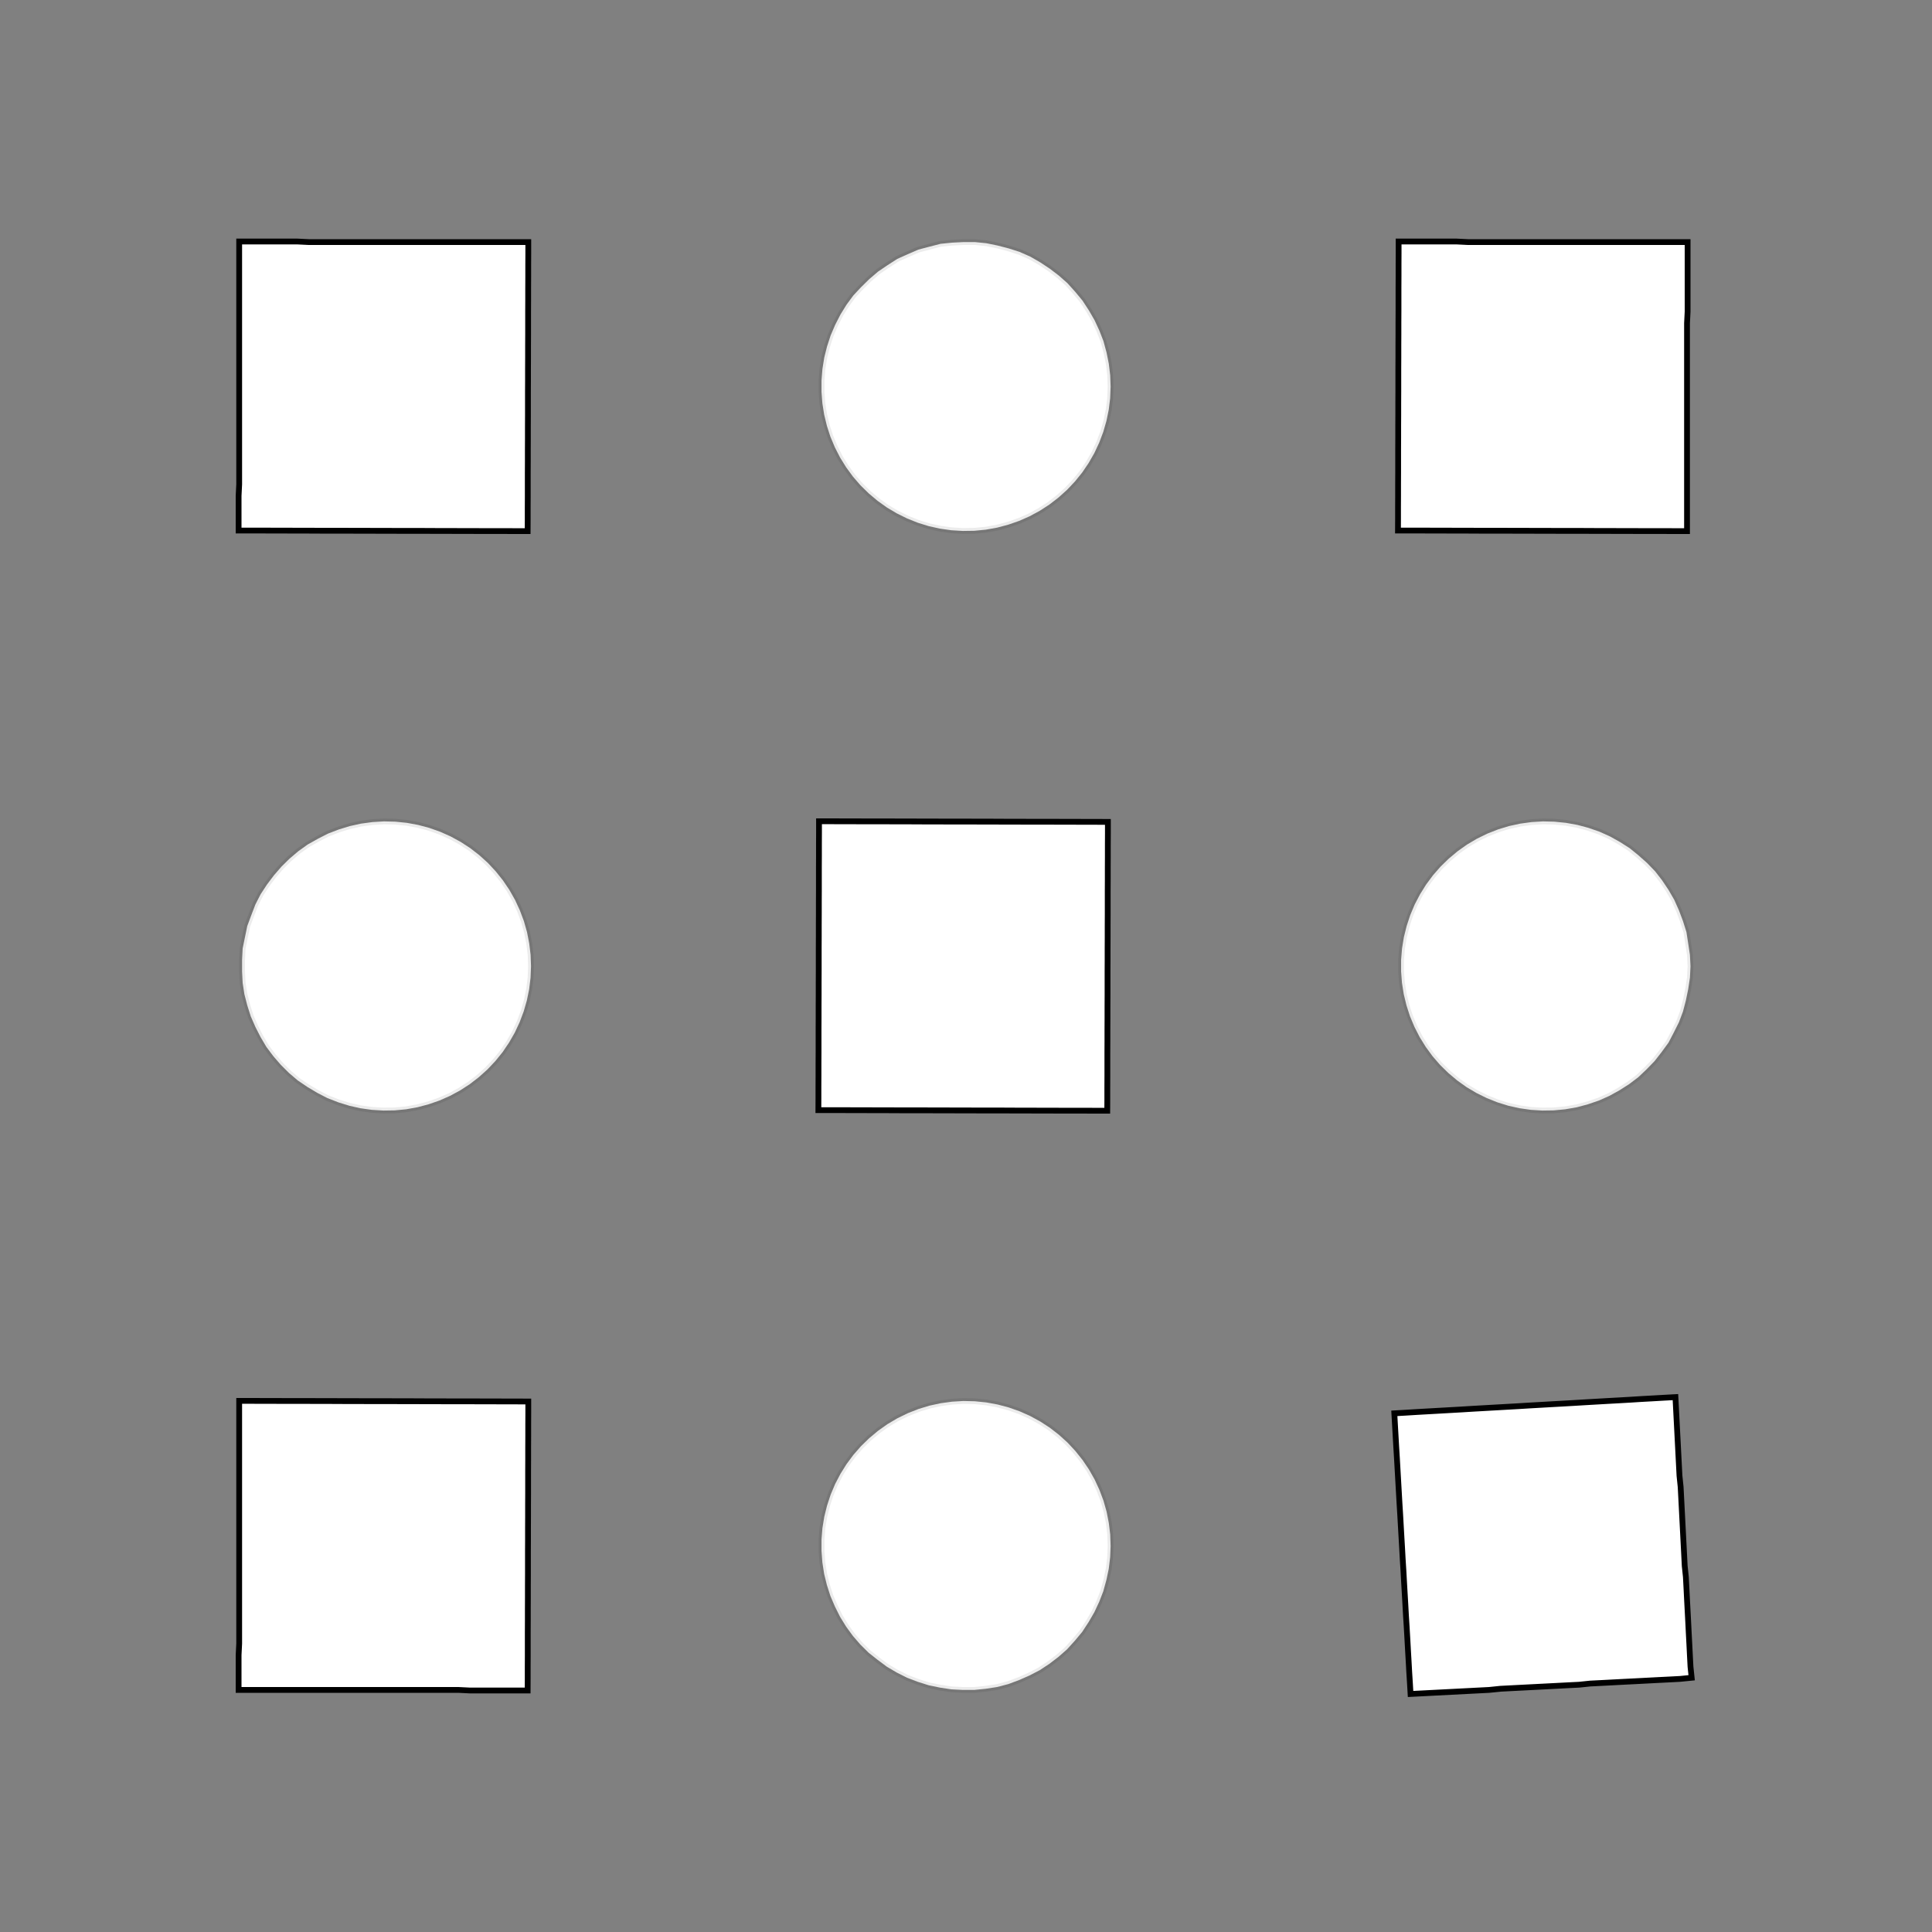 <!DOCTYPE svg>
<svg xmlns="http://www.w3.org/2000/svg" xmlns:xlink="http://www.w3.org/1999/xlink" width="1000" height="1000">
<rect width="100%" height="100%" fill="#808080" stroke="none"/>
<g transform="translate(500,500)">
<g transform="scale(3,3)">
<path stroke="rgb(0,0,0)" stroke-opacity="1" fill="rgb(255,255,255)" fill-opacity="1" d="M-375.5 -424.9 L-375.5 -422.9 L-375.5 -420.9 L-375.5 -418.9 L-375.5 -416.9 L-375.5 -414.9 L-375.5 -412.9 L-375.6 -410.9 L-375.6 -408.9 L-375.6 -406.9 L-375.6 -404.9 L-375.6 -402.9 L-375.6 -400.9 L-375.6 -398.9 L-375.6 -397 L-375.6 -395 L-375.6 -393 L-375.6 -391 L-375.6 -389 L-375.6 -387 L-375.6 -385 L-375.6 -383 L-375.6 -381 L-375.6 -379 L-375.6 -377 L-375.6 -375 L-377.6 -375 L-379.6 -375 L-381.6 -375 L-383.6 -375 L-385.6 -375 L-387.6 -375.1 L-389.6 -375.1 L-391.6 -375.1 L-393.6 -375.1 L-395.6 -375.1 L-397.6 -375.1 L-399.5 -375.1 L-401.5 -375.1 L-403.5 -375.1 L-405.5 -375.1 L-407.5 -375.1 L-409.5 -375.1 L-411.5 -375.1 L-413.5 -375.1 L-415.5 -375.1 L-417.5 -375.1 L-419.5 -375.1 L-421.5 -375.1 L-423.5 -375.1 L-425.5 -375.1 L-425.5 -377.1 L-425.5 -379.1 L-425.5 -381.1 L-425.4 -383.1 L-425.4 -385.1 L-425.4 -387.1 L-425.4 -389.1 L-425.4 -391.1 L-425.4 -393.1 L-425.4 -395.1 L-425.4 -397.1 L-425.4 -399.1 L-425.4 -401 L-425.4 -403 L-425.4 -405 L-425.4 -407 L-425.4 -409 L-425.4 -411 L-425.4 -413 L-425.4 -415 L-425.4 -417 L-425.4 -419 L-425.4 -421 L-425.4 -423 L-425.4 -425 L-423.4 -425 L-421.4 -425 L-419.4 -425 L-417.4 -425 L-415.4 -425 L-413.4 -424.9 L-411.4 -424.9 L-409.4 -424.9 L-407.4 -424.9 L-405.4 -424.9 L-403.4 -424.9 L-401.4 -424.9 L-399.4 -424.9 L-397.4 -424.9 L-395.5 -424.9 L-393.5 -424.9 L-391.5 -424.9 L-389.5 -424.9 L-387.5 -424.9 L-385.5 -424.9 L-383.5 -424.9 L-381.5 -424.9 L-379.5 -424.9 L-377.5 -424.9 L-375.5 -424.9 Z " />
<path stroke="rgb(0,0,0)" stroke-opacity="0.076" fill="rgb(255,255,255)" fill-opacity="1" d="M-175 -299.9 L-175.1 -298 L-175.4 -296 L-175.8 -294.1 L-176.3 -292.1 L-177 -290.3 L-177.9 -288.5 L-178.8 -286.8 L-180 -285.1 L-181.2 -283.6 L-182.6 -282.1 L-184 -280.8 L-185.6 -279.6 L-187.3 -278.5 L-189 -277.6 L-190.8 -276.8 L-192.7 -276.1 L-194.6 -275.6 L-196.6 -275.3 L-198.6 -275.1 L-200.5 -275.1 L-202.5 -275.2 L-204.5 -275.5 L-206.4 -275.9 L-208.3 -276.5 L-210.2 -277.2 L-211.9 -278.1 L-213.6 -279.1 L-215.3 -280.3 L-216.8 -281.5 L-218.2 -282.9 L-219.5 -284.4 L-220.7 -286 L-221.7 -287.7 L-222.6 -289.5 L-223.4 -291.3 L-224 -293.2 L-224.5 -295.1 L-224.8 -297.1 L-224.9 -299.1 L-224.9 -301 L-224.8 -303 L-224.4 -305 L-224 -306.9 L-223.3 -308.8 L-222.6 -310.6 L-221.7 -312.4 L-220.6 -314.1 L-219.4 -315.7 L-218.1 -317.1 L-216.7 -318.5 L-215.2 -319.8 L-213.6 -320.9 L-211.8 -322 L-210.1 -322.8 L-208.2 -323.6 L-206.3 -324.1 L-204.4 -324.6 L-202.4 -324.8 L-200.4 -324.9 L-198.5 -324.9 L-196.5 -324.7 L-194.5 -324.3 L-192.6 -323.8 L-190.7 -323.2 L-188.9 -322.4 L-187.2 -321.4 L-185.5 -320.3 L-184 -319.1 L-182.5 -317.8 L-181.1 -316.3 L-179.9 -314.8 L-178.8 -313.1 L-177.8 -311.4 L-177 -309.6 L-176.3 -307.8 L-175.7 -305.8 L-175.4 -303.9 L-175.1 -301.9 L-175 -299.9 Z " />
<path stroke="rgb(0,0,0)" stroke-opacity="1" fill="rgb(255,255,255)" fill-opacity="1" d="M-175.5 -424.9 L-175.5 -422.9 L-175.5 -420.9 L-175.5 -418.9 L-175.5 -416.9 L-175.5 -414.9 L-175.5 -412.9 L-175.6 -410.9 L-175.6 -408.9 L-175.6 -406.9 L-175.6 -404.9 L-175.6 -402.9 L-175.6 -400.9 L-175.6 -398.9 L-175.6 -397 L-175.6 -395 L-175.6 -393 L-175.6 -391 L-175.6 -389 L-175.6 -387 L-175.6 -385 L-175.6 -383 L-175.6 -381 L-175.6 -379 L-175.6 -377 L-175.6 -375 L-177.6 -375 L-179.6 -375 L-181.6 -375 L-183.6 -375 L-185.6 -375 L-187.6 -375.1 L-189.6 -375.1 L-191.6 -375.1 L-193.6 -375.1 L-195.6 -375.1 L-197.6 -375.1 L-199.5 -375.1 L-201.5 -375.1 L-203.5 -375.1 L-205.5 -375.1 L-207.5 -375.1 L-209.5 -375.1 L-211.5 -375.1 L-213.5 -375.1 L-215.5 -375.1 L-217.5 -375.1 L-219.5 -375.1 L-221.5 -375.1 L-223.5 -375.1 L-225.5 -375.1 L-225.5 -377.1 L-225.5 -379.1 L-225.5 -381.1 L-225.4 -383.1 L-225.4 -385.1 L-225.4 -387.1 L-225.4 -389.1 L-225.4 -391.1 L-225.4 -393.1 L-225.4 -395.1 L-225.4 -397.1 L-225.4 -399.1 L-225.4 -401 L-225.4 -403 L-225.4 -405 L-225.4 -407 L-225.4 -409 L-225.4 -411 L-225.4 -413 L-225.4 -415 L-225.4 -417 L-225.4 -419 L-225.4 -421 L-225.4 -423 L-225.4 -425 L-223.4 -425 L-221.4 -425 L-219.4 -425 L-217.4 -425 L-215.4 -425 L-213.4 -424.9 L-211.4 -424.9 L-209.4 -424.9 L-207.4 -424.9 L-205.4 -424.9 L-203.4 -424.9 L-201.4 -424.9 L-199.4 -424.9 L-197.4 -424.9 L-195.5 -424.9 L-193.5 -424.9 L-191.5 -424.9 L-189.5 -424.9 L-187.5 -424.9 L-185.5 -424.9 L-183.5 -424.9 L-181.5 -424.9 L-179.5 -424.9 L-177.5 -424.9 L-175.5 -424.9 Z " />
<path stroke="rgb(0,0,0)" stroke-opacity="0.076" fill="rgb(255,255,255)" fill-opacity="1" d="M24.95 -299.9 L24.87 -298 L24.63 -296 L24.23 -294.1 L23.68 -292.1 L22.98 -290.3 L22.14 -288.5 L21.15 -286.8 L20.04 -285.1 L18.79 -283.6 L17.43 -282.1 L15.95 -280.8 L14.38 -279.6 L12.71 -278.5 L10.97 -277.6 L9.153 -276.8 L7.28 -276.1 L5.361 -275.6 L3.408 -275.3 L1.434 -275.1 L-0.55 -275.1 L-2.53 -275.2 L-4.494 -275.5 L-6.43 -275.9 L-8.325 -276.5 L-10.17 -277.2 L-11.95 -278.1 L-13.65 -279.1 L-15.26 -280.3 L-16.78 -281.5 L-18.2 -282.9 L-19.5 -284.4 L-20.67 -286 L-21.72 -287.7 L-22.62 -289.5 L-23.39 -291.3 L-24 -293.2 L-24.47 -295.1 L-24.78 -297.1 L-24.93 -299.1 L-24.93 -301 L-24.77 -303 L-24.45 -305 L-23.97 -306.9 L-23.35 -308.8 L-22.58 -310.6 L-21.66 -312.4 L-20.61 -314.1 L-19.43 -315.7 L-18.12 -317.1 L-16.7 -318.5 L-15.18 -319.8 L-13.56 -320.9 L-11.85 -322 L-10.07 -322.8 L-8.222 -323.6 L-6.324 -324.1 L-4.387 -324.6 L-2.422 -324.8 L-0.441 -324.9 L1.542 -324.9 L3.516 -324.7 L5.467 -324.3 L7.384 -323.8 L9.254 -323.2 L11.07 -322.4 L12.81 -321.4 L14.47 -320.3 L16.04 -319.1 L17.51 -317.8 L18.86 -316.3 L20.1 -314.8 L21.21 -313.1 L22.19 -311.4 L23.02 -309.6 L23.72 -307.8 L24.26 -305.8 L24.64 -303.9 L24.88 -301.9 L24.95 -299.9 Z " />
<path stroke="rgb(0,0,0)" stroke-opacity="1" fill="rgb(255,255,255)" fill-opacity="1" d="M24.48 -424.9 L24.48 -422.9 L24.47 -420.9 L24.47 -418.9 L24.46 -416.9 L24.46 -414.9 L24.45 -412.9 L24.45 -410.9 L24.45 -408.9 L24.44 -406.9 L24.44 -404.9 L24.43 -402.9 L24.43 -400.9 L24.42 -398.9 L24.42 -397 L24.42 -395 L24.41 -393 L24.41 -391 L24.4 -389 L24.4 -387 L24.39 -385 L24.39 -383 L24.39 -381 L24.38 -379 L24.38 -377 L24.37 -375 L22.38 -375 L20.39 -375 L18.39 -375 L16.4 -375 L14.41 -375 L12.41 -375.1 L10.42 -375.1 L8.425 -375.1 L6.431 -375.1 L4.438 -375.1 L2.444 -375.1 L0.451 -375.1 L-1.543 -375.1 L-3.536 -375.1 L-5.53 -375.1 L-7.523 -375.1 L-9.517 -375.1 L-11.51 -375.1 L-13.5 -375.1 L-15.5 -375.1 L-17.49 -375.1 L-19.48 -375.1 L-21.48 -375.1 L-23.47 -375.1 L-25.47 -375.1 L-25.46 -377.1 L-25.46 -379.1 L-25.45 -381.1 L-25.45 -383.1 L-25.44 -385.1 L-25.44 -387.1 L-25.44 -389.1 L-25.43 -391.1 L-25.43 -393.1 L-25.42 -395.1 L-25.42 -397.1 L-25.41 -399.1 L-25.41 -401 L-25.41 -403 L-25.4 -405 L-25.4 -407 L-25.39 -409 L-25.39 -411 L-25.38 -413 L-25.38 -415 L-25.38 -417 L-25.37 -419 L-25.37 -421 L-25.36 -423 L-25.36 -425 L-23.36 -425 L-21.37 -425 L-19.38 -425 L-17.38 -425 L-15.39 -425 L-13.4 -424.9 L-11.4 -424.9 L-9.41 -424.9 L-7.416 -424.9 L-5.423 -424.9 L-3.429 -424.9 L-1.436 -424.9 L0.558 -424.9 L2.551 -424.9 L4.545 -424.9 L6.538 -424.9 L8.532 -424.9 L10.53 -424.9 L12.52 -424.9 L14.51 -424.9 L16.51 -424.9 L18.5 -424.9 L20.49 -424.9 L22.49 -424.9 L24.48 -424.9 Z " />
<path stroke="rgb(0,0,0)" stroke-opacity="0.076" fill="rgb(255,255,255)" fill-opacity="1" d="M225 -299.9 L224.9 -298 L224.6 -296 L224.2 -294.1 L223.7 -292.1 L223 -290.3 L222.1 -288.5 L221.2 -286.8 L220 -285.1 L218.8 -283.6 L217.4 -282.1 L216 -280.8 L214.4 -279.6 L212.7 -278.5 L211 -277.6 L209.2 -276.8 L207.3 -276.1 L205.4 -275.6 L203.4 -275.3 L201.4 -275.1 L199.5 -275.1 L197.5 -275.2 L195.5 -275.5 L193.6 -275.9 L191.7 -276.5 L189.8 -277.2 L188.1 -278.1 L186.4 -279.1 L184.7 -280.3 L183.2 -281.5 L181.8 -282.9 L180.5 -284.4 L179.3 -286 L178.3 -287.7 L177.4 -289.5 L176.6 -291.3 L176 -293.2 L175.5 -295.1 L175.2 -297.1 L175.1 -299.1 L175.1 -301 L175.2 -303 L175.6 -305 L176 -306.9 L176.7 -308.8 L177.4 -310.6 L178.3 -312.4 L179.4 -314.1 L180.6 -315.7 L181.9 -317.1 L183.3 -318.5 L184.8 -319.8 L186.4 -320.9 L188.2 -322 L189.9 -322.8 L191.8 -323.6 L193.7 -324.1 L195.6 -324.6 L197.6 -324.8 L199.6 -324.9 L201.5 -324.9 L203.5 -324.7 L205.5 -324.3 L207.4 -323.8 L209.3 -323.2 L211.1 -322.4 L212.8 -321.4 L214.5 -320.3 L216 -319.1 L217.5 -317.8 L218.9 -316.3 L220.1 -314.8 L221.2 -313.1 L222.2 -311.4 L223 -309.6 L223.7 -307.8 L224.3 -305.8 L224.6 -303.9 L224.9 -301.9 L225 -299.9 Z " />
<path stroke="rgb(0,0,0)" stroke-opacity="1" fill="rgb(255,255,255)" fill-opacity="1" d="M224.5 -424.9 L224.5 -422.9 L224.5 -420.9 L224.5 -418.9 L224.5 -416.9 L224.5 -414.9 L224.5 -412.9 L224.4 -410.9 L224.4 -408.9 L224.4 -406.9 L224.4 -404.9 L224.4 -402.9 L224.4 -400.9 L224.4 -398.9 L224.4 -397 L224.4 -395 L224.4 -393 L224.4 -391 L224.4 -389 L224.4 -387 L224.4 -385 L224.4 -383 L224.4 -381 L224.4 -379 L224.4 -377 L224.4 -375 L222.4 -375 L220.4 -375 L218.4 -375 L216.4 -375 L214.4 -375 L212.4 -375.1 L210.4 -375.1 L208.4 -375.1 L206.4 -375.1 L204.4 -375.1 L202.4 -375.1 L200.5 -375.1 L198.5 -375.1 L196.5 -375.1 L194.5 -375.1 L192.5 -375.1 L190.5 -375.1 L188.5 -375.1 L186.5 -375.1 L184.5 -375.1 L182.5 -375.1 L180.5 -375.1 L178.5 -375.1 L176.5 -375.1 L174.5 -375.1 L174.5 -377.1 L174.5 -379.1 L174.5 -381.1 L174.6 -383.1 L174.6 -385.1 L174.6 -387.1 L174.6 -389.1 L174.6 -391.1 L174.6 -393.1 L174.6 -395.1 L174.6 -397.1 L174.6 -399.1 L174.6 -401 L174.6 -403 L174.6 -405 L174.6 -407 L174.6 -409 L174.6 -411 L174.6 -413 L174.6 -415 L174.6 -417 L174.6 -419 L174.6 -421 L174.6 -423 L174.6 -425 L176.6 -425 L178.6 -425 L180.6 -425 L182.6 -425 L184.6 -425 L186.6 -424.9 L188.6 -424.9 L190.6 -424.9 L192.6 -424.9 L194.6 -424.9 L196.6 -424.9 L198.6 -424.9 L200.6 -424.9 L202.6 -424.9 L204.5 -424.9 L206.5 -424.9 L208.5 -424.9 L210.5 -424.9 L212.5 -424.9 L214.5 -424.9 L216.5 -424.9 L218.5 -424.9 L220.5 -424.9 L222.5 -424.9 L224.5 -424.9 Z " />
<path stroke="rgb(0,0,0)" stroke-opacity="0.076" fill="rgb(255,255,255)" fill-opacity="1" d="M-275 -199.9 L-275.1 -198 L-275.4 -196 L-275.8 -194.1 L-276.3 -192.1 L-277 -190.3 L-277.9 -188.5 L-278.8 -186.8 L-280 -185.1 L-281.2 -183.6 L-282.6 -182.1 L-284 -180.8 L-285.6 -179.6 L-287.3 -178.5 L-289 -177.6 L-290.8 -176.8 L-292.7 -176.1 L-294.6 -175.6 L-296.6 -175.3 L-298.6 -175.1 L-300.5 -175.1 L-302.5 -175.2 L-304.5 -175.5 L-306.4 -175.9 L-308.3 -176.5 L-310.2 -177.2 L-311.9 -178.1 L-313.6 -179.1 L-315.3 -180.3 L-316.8 -181.5 L-318.2 -182.9 L-319.5 -184.4 L-320.7 -186 L-321.7 -187.7 L-322.6 -189.5 L-323.4 -191.3 L-324 -193.2 L-324.5 -195.1 L-324.8 -197.1 L-324.9 -199.1 L-324.9 -201 L-324.8 -203 L-324.4 -205 L-324 -206.9 L-323.3 -208.8 L-322.6 -210.6 L-321.7 -212.4 L-320.6 -214.1 L-319.4 -215.7 L-318.1 -217.1 L-316.7 -218.5 L-315.2 -219.8 L-313.6 -220.9 L-311.8 -222 L-310.1 -222.8 L-308.2 -223.6 L-306.3 -224.1 L-304.4 -224.6 L-302.4 -224.8 L-300.4 -224.9 L-298.5 -224.9 L-296.5 -224.7 L-294.5 -224.3 L-292.6 -223.8 L-290.7 -223.2 L-288.9 -222.4 L-287.2 -221.4 L-285.5 -220.3 L-284 -219.1 L-282.5 -217.8 L-281.1 -216.3 L-279.9 -214.8 L-278.8 -213.1 L-277.8 -211.4 L-277 -209.6 L-276.3 -207.8 L-275.7 -205.8 L-275.4 -203.9 L-275.1 -201.9 L-275 -199.9 Z " />
<path stroke="rgb(0,0,0)" stroke-opacity="1" fill="rgb(255,255,255)" fill-opacity="1" d="M-275.5 -324.9 L-275.5 -322.9 L-275.5 -320.9 L-275.5 -318.9 L-275.5 -316.9 L-275.5 -314.9 L-275.5 -312.9 L-275.6 -310.9 L-275.6 -308.9 L-275.6 -306.9 L-275.6 -304.9 L-275.6 -302.9 L-275.6 -300.9 L-275.6 -298.9 L-275.6 -297 L-275.6 -295 L-275.6 -293 L-275.6 -291 L-275.6 -289 L-275.6 -287 L-275.6 -285 L-275.6 -283 L-275.6 -281 L-275.6 -279 L-275.6 -277 L-275.6 -275 L-277.6 -275 L-279.6 -275 L-281.6 -275 L-283.6 -275 L-285.6 -275 L-287.6 -275.1 L-289.6 -275.1 L-291.6 -275.1 L-293.6 -275.1 L-295.6 -275.1 L-297.6 -275.1 L-299.5 -275.1 L-301.5 -275.1 L-303.5 -275.1 L-305.5 -275.1 L-307.5 -275.1 L-309.5 -275.1 L-311.5 -275.1 L-313.5 -275.1 L-315.5 -275.1 L-317.5 -275.1 L-319.5 -275.1 L-321.5 -275.1 L-323.5 -275.1 L-325.5 -275.1 L-325.5 -277.1 L-325.5 -279.1 L-325.5 -281.1 L-325.4 -283.1 L-325.4 -285.1 L-325.4 -287.1 L-325.4 -289.1 L-325.4 -291.1 L-325.4 -293.1 L-325.4 -295.1 L-325.4 -297.1 L-325.4 -299.1 L-325.4 -301 L-325.4 -303 L-325.4 -305 L-325.4 -307 L-325.4 -309 L-325.4 -311 L-325.4 -313 L-325.4 -315 L-325.4 -317 L-325.4 -319 L-325.4 -321 L-325.4 -323 L-325.4 -325 L-323.4 -325 L-321.4 -325 L-319.4 -325 L-317.4 -325 L-315.4 -325 L-313.4 -324.9 L-311.4 -324.9 L-309.4 -324.9 L-307.4 -324.9 L-305.4 -324.9 L-303.4 -324.9 L-301.4 -324.9 L-299.4 -324.9 L-297.4 -324.9 L-295.5 -324.9 L-293.5 -324.9 L-291.5 -324.9 L-289.5 -324.9 L-287.5 -324.9 L-285.5 -324.9 L-283.5 -324.9 L-281.5 -324.9 L-279.5 -324.9 L-277.5 -324.9 L-275.5 -324.9 Z " />
<path stroke="rgb(0,0,0)" stroke-opacity="0.076" fill="rgb(255,255,255)" fill-opacity="1" d="M-75.05 -199.9 L-75.13 -198 L-75.37 -196 L-75.77 -194.1 L-76.32 -192.1 L-77.02 -190.3 L-77.86 -188.5 L-78.85 -186.8 L-79.96 -185.1 L-81.21 -183.6 L-82.57 -182.1 L-84.05 -180.8 L-85.62 -179.6 L-87.29 -178.5 L-89.03 -177.6 L-90.85 -176.8 L-92.72 -176.1 L-94.64 -175.6 L-96.59 -175.3 L-98.57 -175.1 L-100.5 -175.1 L-102.5 -175.2 L-104.5 -175.5 L-106.4 -175.9 L-108.3 -176.5 L-110.2 -177.2 L-111.9 -178.1 L-113.6 -179.1 L-115.3 -180.3 L-116.8 -181.5 L-118.2 -182.9 L-119.5 -184.4 L-120.7 -186 L-121.7 -187.7 L-122.6 -189.5 L-123.4 -191.3 L-124 -193.2 L-124.5 -195.1 L-124.8 -197.1 L-124.9 -199.1 L-124.9 -201 L-124.8 -203 L-124.4 -205 L-124 -206.9 L-123.3 -208.8 L-122.6 -210.6 L-121.7 -212.4 L-120.6 -214.1 L-119.4 -215.7 L-118.1 -217.1 L-116.7 -218.5 L-115.2 -219.8 L-113.6 -220.9 L-111.8 -222 L-110.1 -222.8 L-108.2 -223.6 L-106.3 -224.1 L-104.4 -224.6 L-102.4 -224.8 L-100.4 -224.9 L-98.46 -224.9 L-96.48 -224.7 L-94.53 -224.3 L-92.62 -223.8 L-90.75 -223.2 L-88.93 -222.4 L-87.19 -221.4 L-85.53 -220.3 L-83.96 -219.1 L-82.49 -217.8 L-81.14 -216.3 L-79.9 -214.8 L-78.79 -213.1 L-77.81 -211.4 L-76.98 -209.6 L-76.28 -207.8 L-75.74 -205.8 L-75.36 -203.9 L-75.12 -201.9 L-75.05 -199.9 Z " />
<path stroke="rgb(0,0,0)" stroke-opacity="1" fill="rgb(255,255,255)" fill-opacity="1" d="M-75.52 -324.9 L-75.52 -322.9 L-75.53 -320.9 L-75.53 -318.9 L-75.54 -316.9 L-75.54 -314.9 L-75.55 -312.9 L-75.55 -310.9 L-75.55 -308.9 L-75.56 -306.9 L-75.56 -304.9 L-75.57 -302.9 L-75.57 -300.9 L-75.58 -298.9 L-75.58 -297 L-75.58 -295 L-75.59 -293 L-75.59 -291 L-75.6 -289 L-75.6 -287 L-75.61 -285 L-75.61 -283 L-75.61 -281 L-75.62 -279 L-75.62 -277 L-75.63 -275 L-77.62 -275 L-79.61 -275 L-81.61 -275 L-83.6 -275 L-85.59 -275 L-87.59 -275.1 L-89.58 -275.1 L-91.58 -275.1 L-93.57 -275.1 L-95.56 -275.1 L-97.56 -275.1 L-99.55 -275.1 L-101.5 -275.1 L-103.5 -275.1 L-105.5 -275.1 L-107.5 -275.1 L-109.5 -275.1 L-111.5 -275.1 L-113.5 -275.1 L-115.5 -275.1 L-117.5 -275.1 L-119.5 -275.1 L-121.5 -275.1 L-123.5 -275.1 L-125.5 -275.1 L-125.5 -277.1 L-125.5 -279.1 L-125.5 -281.1 L-125.4 -283.1 L-125.4 -285.1 L-125.4 -287.1 L-125.4 -289.1 L-125.4 -291.1 L-125.4 -293.1 L-125.4 -295.1 L-125.4 -297.1 L-125.4 -299.1 L-125.4 -301 L-125.4 -303 L-125.4 -305 L-125.4 -307 L-125.4 -309 L-125.4 -311 L-125.4 -313 L-125.4 -315 L-125.4 -317 L-125.4 -319 L-125.4 -321 L-125.4 -323 L-125.4 -325 L-123.4 -325 L-121.4 -325 L-119.4 -325 L-117.4 -325 L-115.4 -325 L-113.4 -324.9 L-111.4 -324.9 L-109.4 -324.9 L-107.4 -324.9 L-105.4 -324.9 L-103.4 -324.9 L-101.4 -324.9 L-99.44 -324.9 L-97.45 -324.9 L-95.46 -324.9 L-93.46 -324.9 L-91.47 -324.9 L-89.47 -324.9 L-87.48 -324.9 L-85.49 -324.9 L-83.49 -324.9 L-81.5 -324.9 L-79.51 -324.9 L-77.51 -324.9 L-75.52 -324.9 Z " />
<path stroke="rgb(0,0,0)" stroke-opacity="0.076" fill="rgb(255,255,255)" fill-opacity="1" d="M125 -199.9 L124.9 -198 L124.6 -196 L124.2 -194.1 L123.7 -192.1 L123 -190.3 L122.1 -188.5 L121.2 -186.8 L120 -185.1 L118.8 -183.6 L117.4 -182.1 L116 -180.8 L114.4 -179.6 L112.7 -178.5 L111 -177.6 L109.2 -176.8 L107.3 -176.1 L105.4 -175.6 L103.4 -175.3 L101.4 -175.1 L99.45 -175.1 L97.47 -175.2 L95.51 -175.5 L93.57 -175.9 L91.68 -176.5 L89.83 -177.2 L88.05 -178.1 L86.35 -179.1 L84.74 -180.3 L83.22 -181.5 L81.8 -182.9 L80.5 -184.4 L79.33 -186 L78.28 -187.7 L77.38 -189.5 L76.61 -191.3 L76 -193.2 L75.53 -195.1 L75.22 -197.1 L75.07 -199.1 L75.07 -201 L75.23 -203 L75.55 -205 L76.03 -206.9 L76.65 -208.8 L77.42 -210.6 L78.34 -212.4 L79.39 -214.1 L80.57 -215.7 L81.88 -217.1 L83.3 -218.5 L84.82 -219.8 L86.44 -220.9 L88.15 -222 L89.93 -222.8 L91.78 -223.6 L93.68 -224.1 L95.61 -224.6 L97.58 -224.8 L99.56 -224.9 L101.5 -224.9 L103.5 -224.7 L105.5 -224.3 L107.4 -223.8 L109.3 -223.2 L111.1 -222.4 L112.8 -221.4 L114.5 -220.3 L116 -219.1 L117.5 -217.8 L118.9 -216.3 L120.1 -214.8 L121.2 -213.1 L122.2 -211.4 L123 -209.6 L123.7 -207.8 L124.3 -205.8 L124.6 -203.9 L124.9 -201.9 L125 -199.9 Z " />
<path stroke="rgb(0,0,0)" stroke-opacity="1" fill="rgb(255,255,255)" fill-opacity="1" d="M124.5 -324.9 L124.5 -322.9 L124.5 -320.9 L124.5 -318.9 L124.5 -316.9 L124.5 -314.9 L124.5 -312.9 L124.4 -310.9 L124.4 -308.9 L124.4 -306.9 L124.4 -304.9 L124.4 -302.9 L124.4 -300.9 L124.4 -298.9 L124.4 -297 L124.4 -295 L124.4 -293 L124.4 -291 L124.4 -289 L124.4 -287 L124.4 -285 L124.4 -283 L124.4 -281 L124.4 -279 L124.4 -277 L124.4 -275 L122.4 -275 L120.4 -275 L118.4 -275 L116.4 -275 L114.4 -275 L112.4 -275.1 L110.4 -275.1 L108.4 -275.1 L106.4 -275.1 L104.4 -275.1 L102.4 -275.1 L100.5 -275.1 L98.46 -275.1 L96.46 -275.1 L94.47 -275.1 L92.48 -275.1 L90.48 -275.1 L88.49 -275.1 L86.5 -275.1 L84.5 -275.1 L82.51 -275.1 L80.52 -275.1 L78.52 -275.1 L76.53 -275.1 L74.53 -275.1 L74.54 -277.1 L74.54 -279.1 L74.55 -281.1 L74.55 -283.1 L74.56 -285.1 L74.56 -287.1 L74.56 -289.1 L74.57 -291.1 L74.57 -293.1 L74.58 -295.1 L74.58 -297.1 L74.59 -299.1 L74.59 -301 L74.59 -303 L74.6 -305 L74.6 -307 L74.61 -309 L74.61 -311 L74.62 -313 L74.62 -315 L74.62 -317 L74.63 -319 L74.63 -321 L74.64 -323 L74.64 -325 L76.64 -325 L78.63 -325 L80.62 -325 L82.62 -325 L84.61 -325 L86.6 -324.9 L88.6 -324.9 L90.59 -324.9 L92.58 -324.9 L94.58 -324.9 L96.57 -324.9 L98.56 -324.9 L100.6 -324.9 L102.6 -324.9 L104.5 -324.9 L106.5 -324.9 L108.5 -324.9 L110.5 -324.9 L112.5 -324.9 L114.5 -324.9 L116.5 -324.9 L118.5 -324.9 L120.5 -324.9 L122.5 -324.9 L124.5 -324.9 Z " />
<path stroke="rgb(0,0,0)" stroke-opacity="0.076" fill="rgb(255,255,255)" fill-opacity="1" d="M325 -199.9 L324.9 -198 L324.6 -196 L324.2 -194.1 L323.7 -192.1 L323 -190.3 L322.1 -188.5 L321.2 -186.8 L320 -185.1 L318.8 -183.6 L317.4 -182.1 L316 -180.8 L314.4 -179.6 L312.7 -178.5 L311 -177.6 L309.2 -176.8 L307.3 -176.1 L305.4 -175.6 L303.4 -175.3 L301.4 -175.1 L299.5 -175.1 L297.5 -175.2 L295.5 -175.5 L293.6 -175.9 L291.7 -176.5 L289.8 -177.2 L288.1 -178.1 L286.4 -179.1 L284.7 -180.3 L283.2 -181.5 L281.8 -182.9 L280.5 -184.4 L279.3 -186 L278.3 -187.7 L277.4 -189.5 L276.6 -191.3 L276 -193.2 L275.5 -195.1 L275.2 -197.1 L275.1 -199.1 L275.1 -201 L275.2 -203 L275.6 -205 L276 -206.9 L276.7 -208.8 L277.4 -210.6 L278.3 -212.4 L279.4 -214.1 L280.6 -215.7 L281.9 -217.1 L283.3 -218.5 L284.8 -219.8 L286.4 -220.9 L288.2 -222 L289.9 -222.8 L291.8 -223.6 L293.7 -224.1 L295.6 -224.6 L297.6 -224.8 L299.6 -224.9 L301.5 -224.9 L303.5 -224.7 L305.5 -224.3 L307.4 -223.8 L309.3 -223.2 L311.1 -222.4 L312.8 -221.4 L314.5 -220.3 L316 -219.1 L317.5 -217.8 L318.9 -216.3 L320.1 -214.8 L321.2 -213.1 L322.2 -211.4 L323 -209.6 L323.7 -207.8 L324.3 -205.8 L324.6 -203.9 L324.9 -201.9 L325 -199.9 Z " />
<path stroke="rgb(0,0,0)" stroke-opacity="1" fill="rgb(255,255,255)" fill-opacity="1" d="M-375.5 -224.9 L-375.5 -222.9 L-375.5 -220.9 L-375.5 -218.9 L-375.5 -216.9 L-375.5 -214.9 L-375.5 -212.9 L-375.6 -210.9 L-375.6 -208.9 L-375.6 -206.9 L-375.6 -204.9 L-375.6 -202.9 L-375.6 -200.9 L-375.6 -198.9 L-375.6 -197 L-375.6 -195 L-375.6 -193 L-375.6 -191 L-375.6 -189 L-375.6 -187 L-375.6 -185 L-375.6 -183 L-375.6 -181 L-375.6 -179 L-375.6 -177 L-375.6 -175 L-377.6 -175 L-379.6 -175 L-381.6 -175 L-383.6 -175 L-385.6 -175 L-387.6 -175.1 L-389.6 -175.1 L-391.6 -175.1 L-393.6 -175.1 L-395.6 -175.1 L-397.6 -175.1 L-399.5 -175.1 L-401.5 -175.1 L-403.5 -175.1 L-405.5 -175.1 L-407.5 -175.1 L-409.5 -175.1 L-411.5 -175.1 L-413.5 -175.1 L-415.5 -175.1 L-417.5 -175.1 L-419.5 -175.1 L-421.5 -175.1 L-423.5 -175.1 L-425.5 -175.1 L-425.5 -177.1 L-425.5 -179.1 L-425.5 -181.1 L-425.4 -183.1 L-425.4 -185.1 L-425.4 -187.1 L-425.4 -189.1 L-425.4 -191.1 L-425.4 -193.1 L-425.4 -195.1 L-425.4 -197.1 L-425.4 -199.1 L-425.4 -201 L-425.4 -203 L-425.4 -205 L-425.4 -207 L-425.4 -209 L-425.4 -211 L-425.4 -213 L-425.4 -215 L-425.4 -217 L-425.4 -219 L-425.4 -221 L-425.4 -223 L-425.4 -225 L-423.4 -225 L-421.4 -225 L-419.4 -225 L-417.4 -225 L-415.4 -225 L-413.4 -224.9 L-411.4 -224.9 L-409.4 -224.9 L-407.4 -224.9 L-405.4 -224.9 L-403.4 -224.9 L-401.4 -224.9 L-399.4 -224.9 L-397.4 -224.9 L-395.5 -224.9 L-393.5 -224.9 L-391.5 -224.9 L-389.5 -224.9 L-387.5 -224.9 L-385.5 -224.9 L-383.5 -224.9 L-381.5 -224.9 L-379.5 -224.9 L-377.5 -224.9 L-375.5 -224.9 Z " />
<path stroke="rgb(0,0,0)" stroke-opacity="0.076" fill="rgb(255,255,255)" fill-opacity="1" d="M-175 -99.95 L-175.1 -97.96 L-175.4 -95.99 L-175.8 -94.05 L-176.3 -92.14 L-177 -90.29 L-177.9 -88.49 L-178.8 -86.77 L-180 -85.13 L-181.2 -83.59 L-182.6 -82.15 L-184 -80.82 L-185.6 -79.61 L-187.3 -78.53 L-189 -77.59 L-190.8 -76.79 L-192.7 -76.14 L-194.6 -75.63 L-196.6 -75.28 L-198.6 -75.09 L-200.5 -75.06 L-202.5 -75.18 L-204.5 -75.46 L-206.4 -75.89 L-208.3 -76.48 L-210.2 -77.22 L-211.9 -78.1 L-213.6 -79.11 L-215.3 -80.26 L-216.8 -81.54 L-218.2 -82.93 L-219.5 -84.43 L-220.7 -86.03 L-221.7 -87.72 L-222.6 -89.48 L-223.4 -91.31 L-224 -93.2 L-224.5 -95.13 L-224.8 -97.09 L-224.9 -99.06 L-224.9 -101 L-224.8 -103 L-224.4 -105 L-224 -106.9 L-223.3 -108.8 L-222.6 -110.6 L-221.7 -112.4 L-220.6 -114.1 L-219.4 -115.7 L-218.1 -117.1 L-216.7 -118.5 L-215.2 -119.8 L-213.6 -120.9 L-211.8 -122 L-210.1 -122.8 L-208.2 -123.6 L-206.3 -124.1 L-204.4 -124.6 L-202.4 -124.8 L-200.4 -124.9 L-198.5 -124.9 L-196.5 -124.7 L-194.5 -124.3 L-192.6 -123.8 L-190.7 -123.2 L-188.9 -122.4 L-187.2 -121.4 L-185.5 -120.3 L-184 -119.1 L-182.5 -117.8 L-181.1 -116.3 L-179.9 -114.8 L-178.8 -113.1 L-177.8 -111.4 L-177 -109.6 L-176.3 -107.8 L-175.7 -105.8 L-175.4 -103.9 L-175.1 -101.9 L-175 -99.95 Z " />
<path stroke="rgb(0,0,0)" stroke-opacity="1" fill="rgb(255,255,255)" fill-opacity="1" d="M-175.5 -224.9 L-175.5 -222.9 L-175.5 -220.9 L-175.5 -218.9 L-175.5 -216.9 L-175.5 -214.9 L-175.5 -212.9 L-175.6 -210.9 L-175.6 -208.9 L-175.6 -206.9 L-175.6 -204.9 L-175.6 -202.9 L-175.6 -200.9 L-175.6 -198.9 L-175.6 -197 L-175.6 -195 L-175.6 -193 L-175.6 -191 L-175.6 -189 L-175.6 -187 L-175.6 -185 L-175.6 -183 L-175.6 -181 L-175.6 -179 L-175.6 -177 L-175.6 -175 L-177.6 -175 L-179.6 -175 L-181.6 -175 L-183.6 -175 L-185.6 -175 L-187.6 -175.1 L-189.6 -175.1 L-191.6 -175.1 L-193.6 -175.1 L-195.6 -175.1 L-197.6 -175.1 L-199.5 -175.1 L-201.5 -175.1 L-203.5 -175.1 L-205.5 -175.1 L-207.5 -175.1 L-209.5 -175.1 L-211.5 -175.1 L-213.5 -175.1 L-215.5 -175.1 L-217.5 -175.1 L-219.5 -175.1 L-221.5 -175.1 L-223.5 -175.1 L-225.5 -175.1 L-225.5 -177.1 L-225.5 -179.1 L-225.5 -181.1 L-225.4 -183.1 L-225.4 -185.1 L-225.4 -187.1 L-225.4 -189.1 L-225.4 -191.1 L-225.4 -193.1 L-225.4 -195.1 L-225.4 -197.1 L-225.4 -199.1 L-225.4 -201 L-225.4 -203 L-225.4 -205 L-225.4 -207 L-225.4 -209 L-225.4 -211 L-225.4 -213 L-225.4 -215 L-225.4 -217 L-225.4 -219 L-225.4 -221 L-225.4 -223 L-225.4 -225 L-223.4 -225 L-221.4 -225 L-219.4 -225 L-217.4 -225 L-215.4 -225 L-213.4 -224.9 L-211.4 -224.9 L-209.4 -224.9 L-207.4 -224.9 L-205.4 -224.9 L-203.4 -224.9 L-201.4 -224.9 L-199.4 -224.9 L-197.4 -224.9 L-195.5 -224.9 L-193.5 -224.9 L-191.5 -224.9 L-189.5 -224.9 L-187.5 -224.9 L-185.5 -224.9 L-183.5 -224.9 L-181.5 -224.9 L-179.5 -224.9 L-177.5 -224.9 L-175.5 -224.9 Z " />
<path stroke="rgb(0,0,0)" stroke-opacity="0.076" fill="rgb(255,255,255)" fill-opacity="1" d="M24.95 -99.95 L24.87 -97.96 L24.63 -95.99 L24.23 -94.05 L23.68 -92.14 L22.98 -90.29 L22.14 -88.49 L21.15 -86.77 L20.04 -85.13 L18.79 -83.59 L17.43 -82.15 L15.95 -80.82 L14.38 -79.61 L12.71 -78.53 L10.97 -77.59 L9.153 -76.79 L7.28 -76.14 L5.361 -75.63 L3.408 -75.28 L1.434 -75.09 L-0.55 -75.06 L-2.53 -75.18 L-4.494 -75.46 L-6.43 -75.89 L-8.325 -76.48 L-10.17 -77.22 L-11.95 -78.1 L-13.65 -79.11 L-15.26 -80.26 L-16.78 -81.54 L-18.2 -82.93 L-19.5 -84.43 L-20.67 -86.03 L-21.72 -87.72 L-22.62 -89.48 L-23.39 -91.31 L-24 -93.2 L-24.47 -95.13 L-24.78 -97.09 L-24.93 -99.06 L-24.93 -101 L-24.77 -103 L-24.45 -105 L-23.97 -106.9 L-23.35 -108.8 L-22.58 -110.6 L-21.66 -112.4 L-20.61 -114.1 L-19.43 -115.7 L-18.12 -117.1 L-16.7 -118.5 L-15.18 -119.8 L-13.56 -120.9 L-11.85 -122 L-10.07 -122.8 L-8.222 -123.6 L-6.324 -124.1 L-4.387 -124.6 L-2.422 -124.8 L-0.441 -124.9 L1.542 -124.9 L3.516 -124.7 L5.467 -124.3 L7.384 -123.8 L9.254 -123.2 L11.07 -122.4 L12.81 -121.4 L14.47 -120.3 L16.04 -119.1 L17.51 -117.8 L18.86 -116.3 L20.1 -114.8 L21.21 -113.1 L22.19 -111.4 L23.02 -109.6 L23.72 -107.8 L24.26 -105.8 L24.64 -103.9 L24.88 -101.9 L24.95 -99.95 Z " />
<path stroke="rgb(0,0,0)" stroke-opacity="1" fill="rgb(255,255,255)" fill-opacity="1" d="M24.48 -224.9 L24.48 -222.9 L24.47 -220.9 L24.47 -218.9 L24.46 -216.9 L24.46 -214.9 L24.45 -212.9 L24.45 -210.9 L24.45 -208.9 L24.44 -206.9 L24.44 -204.9 L24.43 -202.9 L24.43 -200.9 L24.42 -198.9 L24.42 -197 L24.42 -195 L24.41 -193 L24.41 -191 L24.4 -189 L24.4 -187 L24.39 -185 L24.39 -183 L24.39 -181 L24.38 -179 L24.38 -177 L24.37 -175 L22.38 -175 L20.39 -175 L18.39 -175 L16.4 -175 L14.41 -175 L12.41 -175.1 L10.42 -175.1 L8.425 -175.1 L6.431 -175.1 L4.438 -175.1 L2.444 -175.1 L0.451 -175.1 L-1.543 -175.1 L-3.536 -175.1 L-5.53 -175.1 L-7.523 -175.1 L-9.517 -175.1 L-11.51 -175.1 L-13.5 -175.1 L-15.5 -175.1 L-17.49 -175.1 L-19.48 -175.1 L-21.48 -175.1 L-23.47 -175.1 L-25.47 -175.1 L-25.46 -177.1 L-25.46 -179.1 L-25.45 -181.1 L-25.45 -183.1 L-25.44 -185.1 L-25.44 -187.1 L-25.44 -189.1 L-25.43 -191.1 L-25.43 -193.1 L-25.42 -195.1 L-25.42 -197.1 L-25.41 -199.1 L-25.41 -201 L-25.41 -203 L-25.4 -205 L-25.4 -207 L-25.39 -209 L-25.39 -211 L-25.38 -213 L-25.38 -215 L-25.38 -217 L-25.37 -219 L-25.37 -221 L-25.36 -223 L-25.36 -225 L-23.36 -225 L-21.37 -225 L-19.38 -225 L-17.38 -225 L-15.39 -225 L-13.4 -224.9 L-11.4 -224.9 L-9.41 -224.9 L-7.416 -224.9 L-5.423 -224.9 L-3.429 -224.9 L-1.436 -224.9 L0.558 -224.9 L2.551 -224.9 L4.545 -224.9 L6.538 -224.9 L8.532 -224.9 L10.53 -224.9 L12.52 -224.9 L14.51 -224.9 L16.51 -224.9 L18.5 -224.9 L20.49 -224.9 L22.49 -224.9 L24.48 -224.9 Z " />
<path stroke="rgb(0,0,0)" stroke-opacity="0.076" fill="rgb(255,255,255)" fill-opacity="1" d="M225 -99.95 L224.9 -97.96 L224.6 -95.99 L224.2 -94.05 L223.7 -92.14 L223 -90.29 L222.1 -88.49 L221.2 -86.77 L220 -85.13 L218.8 -83.59 L217.4 -82.15 L216 -80.82 L214.4 -79.61 L212.7 -78.53 L211 -77.59 L209.2 -76.79 L207.3 -76.14 L205.4 -75.63 L203.4 -75.28 L201.4 -75.09 L199.5 -75.06 L197.5 -75.18 L195.5 -75.46 L193.6 -75.89 L191.7 -76.48 L189.8 -77.22 L188.1 -78.1 L186.4 -79.11 L184.7 -80.26 L183.2 -81.54 L181.8 -82.93 L180.5 -84.43 L179.3 -86.03 L178.3 -87.72 L177.4 -89.48 L176.6 -91.31 L176 -93.2 L175.5 -95.13 L175.2 -97.09 L175.1 -99.06 L175.1 -101 L175.2 -103 L175.6 -105 L176 -106.9 L176.7 -108.8 L177.4 -110.6 L178.3 -112.4 L179.4 -114.1 L180.6 -115.7 L181.9 -117.1 L183.3 -118.5 L184.8 -119.8 L186.4 -120.9 L188.2 -122 L189.9 -122.8 L191.8 -123.6 L193.7 -124.1 L195.6 -124.6 L197.6 -124.8 L199.6 -124.9 L201.5 -124.9 L203.5 -124.7 L205.5 -124.3 L207.4 -123.8 L209.3 -123.2 L211.1 -122.4 L212.8 -121.4 L214.5 -120.3 L216 -119.1 L217.5 -117.8 L218.9 -116.3 L220.1 -114.8 L221.2 -113.1 L222.2 -111.4 L223 -109.6 L223.7 -107.8 L224.3 -105.8 L224.6 -103.9 L224.9 -101.9 L225 -99.95 Z " />
<path stroke="rgb(0,0,0)" stroke-opacity="1" fill="rgb(255,255,255)" fill-opacity="1" d="M224.5 -224.9 L224.5 -222.9 L224.5 -220.9 L224.5 -218.9 L224.5 -216.9 L224.5 -214.9 L224.5 -212.9 L224.4 -210.9 L224.4 -208.9 L224.4 -206.9 L224.4 -204.9 L224.4 -202.9 L224.4 -200.9 L224.4 -198.9 L224.4 -197 L224.4 -195 L224.4 -193 L224.4 -191 L224.4 -189 L224.4 -187 L224.4 -185 L224.4 -183 L224.4 -181 L224.4 -179 L224.4 -177 L224.4 -175 L222.4 -175 L220.4 -175 L218.4 -175 L216.4 -175 L214.4 -175 L212.4 -175.1 L210.4 -175.1 L208.4 -175.1 L206.4 -175.1 L204.4 -175.1 L202.4 -175.1 L200.5 -175.1 L198.5 -175.1 L196.5 -175.1 L194.5 -175.1 L192.5 -175.1 L190.5 -175.1 L188.5 -175.1 L186.5 -175.1 L184.5 -175.1 L182.5 -175.1 L180.5 -175.1 L178.5 -175.1 L176.5 -175.1 L174.5 -175.1 L174.5 -177.1 L174.5 -179.1 L174.5 -181.1 L174.6 -183.1 L174.6 -185.1 L174.6 -187.1 L174.6 -189.1 L174.6 -191.1 L174.6 -193.1 L174.6 -195.1 L174.6 -197.1 L174.6 -199.1 L174.6 -201 L174.6 -203 L174.6 -205 L174.6 -207 L174.6 -209 L174.6 -211 L174.6 -213 L174.6 -215 L174.6 -217 L174.6 -219 L174.6 -221 L174.6 -223 L174.6 -225 L176.6 -225 L178.6 -225 L180.6 -225 L182.6 -225 L184.6 -225 L186.6 -224.9 L188.6 -224.9 L190.6 -224.9 L192.6 -224.9 L194.6 -224.9 L196.6 -224.9 L198.6 -224.9 L200.6 -224.9 L202.6 -224.9 L204.5 -224.9 L206.5 -224.9 L208.5 -224.9 L210.5 -224.9 L212.5 -224.9 L214.5 -224.9 L216.5 -224.9 L218.5 -224.9 L220.5 -224.9 L222.5 -224.9 L224.5 -224.9 Z " />
<path stroke="rgb(0,0,0)" stroke-opacity="0.076" fill="rgb(255,255,255)" fill-opacity="1" d="M-275 0.054 L-275.1 2.036 L-275.4 4.005 L-275.8 5.949 L-276.3 7.855 L-277 9.712 L-277.9 11.51 L-278.8 13.23 L-280 14.87 L-281.2 16.41 L-282.6 17.85 L-284 19.18 L-285.6 20.39 L-287.3 21.47 L-289 22.41 L-290.8 23.21 L-292.7 23.86 L-294.6 24.37 L-296.6 24.72 L-298.6 24.91 L-300.5 24.94 L-302.5 24.82 L-304.5 24.54 L-306.4 24.11 L-308.3 23.52 L-310.2 22.78 L-311.9 21.9 L-313.6 20.89 L-315.3 19.74 L-316.8 18.46 L-318.2 17.07 L-319.5 15.57 L-320.7 13.97 L-321.7 12.28 L-322.6 10.52 L-323.4 8.689 L-324 6.803 L-324.5 4.874 L-324.8 2.915 L-324.9 0.937 L-324.9 -1.047 L-324.8 -3.024 L-324.4 -4.982 L-324 -6.909 L-323.3 -8.792 L-322.6 -10.62 L-321.7 -12.38 L-320.6 -14.06 L-319.4 -15.65 L-318.1 -17.15 L-316.7 -18.53 L-315.2 -19.8 L-313.6 -20.95 L-311.8 -21.96 L-310.1 -22.83 L-308.2 -23.56 L-306.3 -24.14 L-304.4 -24.56 L-302.4 -24.83 L-300.4 -24.95 L-298.5 -24.9 L-296.5 -24.7 L-294.5 -24.34 L-292.6 -23.83 L-290.7 -23.17 L-288.9 -22.36 L-287.2 -21.41 L-285.5 -20.33 L-284 -19.11 L-282.5 -17.78 L-281.1 -16.33 L-279.9 -14.78 L-278.8 -13.14 L-277.8 -11.41 L-277 -9.613 L-276.3 -7.753 L-275.7 -5.845 L-275.4 -3.899 L-275.1 -1.929 L-275 0.054 Z " />
<path stroke="rgb(0,0,0)" stroke-opacity="1" fill="rgb(255,255,255)" fill-opacity="1" d="M-275.5 -124.9 L-275.5 -122.9 L-275.5 -120.9 L-275.5 -118.9 L-275.5 -116.9 L-275.5 -114.9 L-275.5 -112.9 L-275.6 -110.9 L-275.6 -108.9 L-275.6 -106.9 L-275.6 -104.9 L-275.6 -102.9 L-275.6 -100.9 L-275.6 -98.95 L-275.6 -96.96 L-275.6 -94.96 L-275.6 -92.97 L-275.6 -90.97 L-275.6 -88.98 L-275.6 -86.99 L-275.6 -84.99 L-275.6 -83 L-275.6 -81.01 L-275.6 -79.01 L-275.6 -77.02 L-275.6 -75.03 L-277.6 -75.03 L-279.6 -75.04 L-281.6 -75.04 L-283.6 -75.04 L-285.6 -75.05 L-287.6 -75.05 L-289.6 -75.06 L-291.6 -75.06 L-293.6 -75.07 L-295.6 -75.07 L-297.6 -75.07 L-299.5 -75.08 L-301.5 -75.08 L-303.5 -75.09 L-305.5 -75.09 L-307.5 -75.1 L-309.5 -75.1 L-311.5 -75.1 L-313.5 -75.11 L-315.5 -75.11 L-317.5 -75.12 L-319.5 -75.12 L-321.5 -75.13 L-323.5 -75.13 L-325.5 -75.13 L-325.5 -77.13 L-325.5 -79.12 L-325.5 -81.11 L-325.4 -83.11 L-325.4 -85.1 L-325.4 -87.09 L-325.4 -89.09 L-325.4 -91.08 L-325.4 -93.08 L-325.4 -95.07 L-325.4 -97.06 L-325.4 -99.06 L-325.4 -101 L-325.4 -103 L-325.4 -105 L-325.4 -107 L-325.4 -109 L-325.4 -111 L-325.4 -113 L-325.4 -115 L-325.4 -117 L-325.4 -119 L-325.4 -121 L-325.4 -123 L-325.4 -125 L-323.4 -125 L-321.4 -125 L-319.4 -125 L-317.4 -125 L-315.4 -125 L-313.4 -124.9 L-311.4 -124.9 L-309.4 -124.9 L-307.4 -124.9 L-305.4 -124.9 L-303.4 -124.9 L-301.4 -124.9 L-299.4 -124.9 L-297.4 -124.9 L-295.5 -124.9 L-293.5 -124.9 L-291.5 -124.9 L-289.5 -124.9 L-287.5 -124.9 L-285.5 -124.9 L-283.5 -124.9 L-281.5 -124.9 L-279.5 -124.9 L-277.5 -124.9 L-275.5 -124.9 Z " />
<path stroke="rgb(0,0,0)" stroke-opacity="0.076" fill="rgb(255,255,255)" fill-opacity="1" d="M-75.05 0.054 L-75.13 2.036 L-75.37 4.005 L-75.77 5.949 L-76.32 7.855 L-77.02 9.712 L-77.86 11.51 L-78.85 13.23 L-79.96 14.87 L-81.21 16.41 L-82.57 17.85 L-84.05 19.18 L-85.62 20.39 L-87.29 21.47 L-89.03 22.41 L-90.85 23.21 L-92.72 23.86 L-94.64 24.37 L-96.59 24.72 L-98.57 24.91 L-100.5 24.94 L-102.5 24.82 L-104.5 24.54 L-106.4 24.11 L-108.3 23.52 L-110.2 22.78 L-111.9 21.9 L-113.6 20.89 L-115.3 19.74 L-116.8 18.46 L-118.2 17.07 L-119.5 15.57 L-120.7 13.97 L-121.7 12.28 L-122.6 10.52 L-123.4 8.689 L-124 6.803 L-124.5 4.874 L-124.8 2.915 L-124.9 0.937 L-124.9 -1.047 L-124.8 -3.024 L-124.4 -4.982 L-124 -6.909 L-123.3 -8.792 L-122.6 -10.62 L-121.7 -12.38 L-120.6 -14.06 L-119.4 -15.65 L-118.1 -17.15 L-116.7 -18.53 L-115.2 -19.8 L-113.6 -20.95 L-111.8 -21.96 L-110.1 -22.83 L-108.2 -23.56 L-106.3 -24.14 L-104.4 -24.56 L-102.4 -24.83 L-100.4 -24.95 L-98.46 -24.9 L-96.48 -24.7 L-94.53 -24.34 L-92.62 -23.83 L-90.75 -23.17 L-88.93 -22.36 L-87.19 -21.41 L-85.53 -20.33 L-83.96 -19.11 L-82.49 -17.78 L-81.14 -16.33 L-79.9 -14.78 L-78.79 -13.14 L-77.81 -11.41 L-76.98 -9.613 L-76.28 -7.753 L-75.74 -5.845 L-75.36 -3.899 L-75.12 -1.929 L-75.05 0.054 Z " />
<path stroke="rgb(0,0,0)" stroke-opacity="1" fill="rgb(255,255,255)" fill-opacity="1" d="M-75.52 -124.9 L-75.52 -122.9 L-75.53 -120.9 L-75.53 -118.9 L-75.54 -116.9 L-75.54 -114.9 L-75.55 -112.9 L-75.55 -110.9 L-75.55 -108.9 L-75.56 -106.9 L-75.56 -104.9 L-75.57 -102.9 L-75.57 -100.9 L-75.58 -98.95 L-75.58 -96.96 L-75.58 -94.96 L-75.59 -92.97 L-75.59 -90.97 L-75.6 -88.98 L-75.6 -86.99 L-75.61 -84.99 L-75.61 -83 L-75.61 -81.01 L-75.62 -79.01 L-75.62 -77.02 L-75.63 -75.03 L-77.62 -75.03 L-79.61 -75.04 L-81.61 -75.04 L-83.6 -75.04 L-85.59 -75.05 L-87.59 -75.05 L-89.58 -75.06 L-91.58 -75.06 L-93.57 -75.07 L-95.56 -75.07 L-97.56 -75.07 L-99.55 -75.08 L-101.5 -75.08 L-103.5 -75.09 L-105.5 -75.09 L-107.5 -75.1 L-109.5 -75.1 L-111.5 -75.1 L-113.5 -75.11 L-115.5 -75.11 L-117.5 -75.12 L-119.5 -75.12 L-121.5 -75.13 L-123.5 -75.13 L-125.5 -75.13 L-125.5 -77.13 L-125.5 -79.12 L-125.5 -81.11 L-125.4 -83.11 L-125.4 -85.1 L-125.4 -87.09 L-125.4 -89.09 L-125.4 -91.08 L-125.4 -93.08 L-125.4 -95.07 L-125.4 -97.06 L-125.4 -99.06 L-125.4 -101 L-125.4 -103 L-125.4 -105 L-125.4 -107 L-125.4 -109 L-125.4 -111 L-125.4 -113 L-125.4 -115 L-125.4 -117 L-125.4 -119 L-125.4 -121 L-125.4 -123 L-125.4 -125 L-123.4 -125 L-121.4 -125 L-119.4 -125 L-117.4 -125 L-115.4 -125 L-113.4 -124.9 L-111.4 -124.9 L-109.4 -124.9 L-107.4 -124.9 L-105.4 -124.9 L-103.4 -124.9 L-101.4 -124.9 L-99.44 -124.9 L-97.45 -124.9 L-95.46 -124.9 L-93.46 -124.9 L-91.47 -124.9 L-89.47 -124.9 L-87.48 -124.9 L-85.49 -124.9 L-83.49 -124.9 L-81.5 -124.9 L-79.51 -124.9 L-77.51 -124.9 L-75.52 -124.9 Z " />
<path stroke="rgb(0,0,0)" stroke-opacity="0.076" fill="rgb(255,255,255)" fill-opacity="1" d="M125 0.054 L124.9 2.036 L124.6 4.005 L124.2 5.949 L123.7 7.855 L123 9.712 L122.1 11.51 L121.2 13.23 L120 14.87 L118.8 16.41 L117.4 17.85 L116 19.18 L114.4 20.39 L112.7 21.47 L111 22.41 L109.2 23.21 L107.3 23.86 L105.4 24.37 L103.4 24.72 L101.4 24.91 L99.45 24.94 L97.47 24.82 L95.51 24.54 L93.57 24.11 L91.68 23.52 L89.83 22.78 L88.05 21.9 L86.35 20.89 L84.74 19.74 L83.22 18.46 L81.8 17.07 L80.5 15.57 L79.33 13.97 L78.28 12.28 L77.38 10.52 L76.61 8.689 L76 6.803 L75.53 4.874 L75.22 2.915 L75.07 0.937 L75.07 -1.047 L75.23 -3.024 L75.55 -4.982 L76.03 -6.909 L76.65 -8.792 L77.42 -10.62 L78.34 -12.38 L79.39 -14.06 L80.57 -15.65 L81.88 -17.15 L83.3 -18.53 L84.82 -19.8 L86.44 -20.95 L88.15 -21.96 L89.93 -22.83 L91.78 -23.56 L93.68 -24.14 L95.61 -24.56 L97.58 -24.83 L99.56 -24.95 L101.5 -24.9 L103.5 -24.7 L105.5 -24.34 L107.4 -23.83 L109.3 -23.17 L111.1 -22.36 L112.8 -21.41 L114.5 -20.33 L116 -19.11 L117.5 -17.78 L118.9 -16.33 L120.1 -14.78 L121.2 -13.14 L122.2 -11.41 L123 -9.613 L123.7 -7.753 L124.3 -5.845 L124.6 -3.899 L124.9 -1.929 L125 0.054 Z " />
<path stroke="rgb(0,0,0)" stroke-opacity="1" fill="rgb(255,255,255)" fill-opacity="1" d="M124.5 -124.9 L124.5 -122.9 L124.5 -120.9 L124.5 -118.9 L124.5 -116.9 L124.5 -114.9 L124.5 -112.9 L124.4 -110.9 L124.4 -108.9 L124.4 -106.9 L124.4 -104.9 L124.4 -102.9 L124.4 -100.9 L124.4 -98.95 L124.4 -96.96 L124.4 -94.96 L124.4 -92.97 L124.4 -90.97 L124.4 -88.98 L124.4 -86.99 L124.4 -84.99 L124.4 -83 L124.4 -81.01 L124.4 -79.01 L124.4 -77.02 L124.4 -75.03 L122.4 -75.03 L120.4 -75.04 L118.4 -75.04 L116.4 -75.04 L114.4 -75.05 L112.4 -75.05 L110.4 -75.06 L108.4 -75.06 L106.4 -75.07 L104.4 -75.07 L102.4 -75.07 L100.5 -75.08 L98.46 -75.08 L96.46 -75.09 L94.47 -75.09 L92.48 -75.1 L90.48 -75.1 L88.49 -75.1 L86.5 -75.11 L84.5 -75.11 L82.51 -75.12 L80.52 -75.12 L78.52 -75.13 L76.53 -75.13 L74.53 -75.13 L74.54 -77.13 L74.54 -79.12 L74.55 -81.11 L74.55 -83.11 L74.56 -85.1 L74.56 -87.09 L74.56 -89.09 L74.57 -91.08 L74.57 -93.08 L74.58 -95.07 L74.58 -97.06 L74.59 -99.06 L74.59 -101 L74.59 -103 L74.6 -105 L74.6 -107 L74.61 -109 L74.61 -111 L74.62 -113 L74.62 -115 L74.62 -117 L74.63 -119 L74.63 -121 L74.64 -123 L74.64 -125 L76.64 -125 L78.63 -125 L80.62 -125 L82.62 -125 L84.61 -125 L86.6 -124.9 L88.6 -124.9 L90.59 -124.9 L92.58 -124.9 L94.58 -124.9 L96.57 -124.9 L98.56 -124.9 L100.6 -124.9 L102.6 -124.9 L104.5 -124.9 L106.5 -124.9 L108.5 -124.9 L110.5 -124.9 L112.5 -124.9 L114.5 -124.9 L116.5 -124.9 L118.5 -124.9 L120.5 -124.9 L122.5 -124.9 L124.5 -124.9 Z " />
<path stroke="rgb(0,0,0)" stroke-opacity="0.076" fill="rgb(255,255,255)" fill-opacity="1" d="M325 0.054 L324.9 2.036 L324.6 4.005 L324.2 5.949 L323.7 7.855 L323 9.712 L322.1 11.51 L321.2 13.23 L320 14.87 L318.8 16.41 L317.4 17.85 L316 19.18 L314.4 20.39 L312.7 21.47 L311 22.41 L309.2 23.21 L307.3 23.86 L305.4 24.37 L303.4 24.72 L301.4 24.91 L299.5 24.94 L297.5 24.82 L295.5 24.54 L293.6 24.11 L291.7 23.52 L289.8 22.78 L288.1 21.9 L286.4 20.89 L284.7 19.74 L283.2 18.46 L281.8 17.07 L280.5 15.57 L279.3 13.97 L278.3 12.28 L277.4 10.52 L276.6 8.689 L276 6.803 L275.5 4.874 L275.2 2.915 L275.1 0.937 L275.1 -1.047 L275.2 -3.024 L275.6 -4.982 L276 -6.909 L276.7 -8.792 L277.4 -10.62 L278.3 -12.38 L279.4 -14.06 L280.6 -15.65 L281.9 -17.15 L283.3 -18.53 L284.8 -19.8 L286.4 -20.95 L288.2 -21.96 L289.9 -22.83 L291.8 -23.56 L293.7 -24.14 L295.6 -24.56 L297.6 -24.83 L299.6 -24.95 L301.5 -24.9 L303.5 -24.7 L305.5 -24.34 L307.4 -23.83 L309.3 -23.17 L311.1 -22.36 L312.8 -21.41 L314.5 -20.33 L316 -19.11 L317.5 -17.78 L318.9 -16.33 L320.1 -14.78 L321.2 -13.14 L322.2 -11.41 L323 -9.613 L323.7 -7.753 L324.3 -5.845 L324.6 -3.899 L324.9 -1.929 L325 0.054 Z " />
<path stroke="rgb(0,0,0)" stroke-opacity="1" fill="rgb(255,255,255)" fill-opacity="1" d="M-375.5 -24.86 L-375.5 -22.87 L-375.5 -20.88 L-375.5 -18.88 L-375.5 -16.89 L-375.5 -14.9 L-375.5 -12.9 L-375.6 -10.91 L-375.6 -8.916 L-375.6 -6.923 L-375.6 -4.929 L-375.6 -2.936 L-375.6 -0.942 L-375.6 1.051 L-375.6 3.045 L-375.6 5.038 L-375.6 7.032 L-375.6 9.025 L-375.6 11.02 L-375.6 13.01 L-375.6 15.01 L-375.6 17 L-375.6 18.99 L-375.6 20.99 L-375.6 22.98 L-375.6 24.97 L-377.6 24.97 L-379.6 24.96 L-381.6 24.96 L-383.6 24.96 L-385.6 24.95 L-387.6 24.95 L-389.6 24.94 L-391.6 24.94 L-393.6 24.93 L-395.6 24.93 L-397.6 24.93 L-399.5 24.92 L-401.5 24.92 L-403.5 24.91 L-405.5 24.91 L-407.5 24.9 L-409.5 24.9 L-411.5 24.9 L-413.5 24.89 L-415.5 24.89 L-417.5 24.88 L-419.5 24.88 L-421.5 24.87 L-423.5 24.87 L-425.5 24.87 L-425.5 22.87 L-425.5 20.88 L-425.5 18.89 L-425.4 16.89 L-425.4 14.9 L-425.4 12.91 L-425.4 10.91 L-425.4 8.918 L-425.4 6.925 L-425.4 4.931 L-425.4 2.938 L-425.4 0.944 L-425.4 -1.049 L-425.4 -3.043 L-425.4 -5.037 L-425.4 -7.03 L-425.4 -9.024 L-425.4 -11.02 L-425.4 -13.01 L-425.4 -15 L-425.4 -17 L-425.4 -18.99 L-425.4 -20.98 L-425.4 -22.98 L-425.4 -24.97 L-423.4 -24.97 L-421.4 -24.96 L-419.4 -24.96 L-417.4 -24.95 L-415.4 -24.95 L-413.4 -24.95 L-411.4 -24.94 L-409.4 -24.94 L-407.4 -24.93 L-405.4 -24.93 L-403.4 -24.92 L-401.4 -24.92 L-399.4 -24.92 L-397.4 -24.91 L-395.5 -24.91 L-393.5 -24.9 L-391.5 -24.9 L-389.5 -24.89 L-387.5 -24.89 L-385.5 -24.89 L-383.5 -24.88 L-381.5 -24.88 L-379.5 -24.87 L-377.5 -24.87 L-375.5 -24.86 Z " />
<path stroke="rgb(0,0,0)" stroke-opacity="0.076" fill="rgb(255,255,255)" fill-opacity="1" d="M-175 100.1 L-175.1 102 L-175.4 104 L-175.8 105.9 L-176.3 107.9 L-177 109.7 L-177.9 111.5 L-178.8 113.2 L-180 114.9 L-181.2 116.4 L-182.6 117.9 L-184 119.2 L-185.6 120.4 L-187.3 121.5 L-189 122.4 L-190.8 123.2 L-192.7 123.9 L-194.6 124.4 L-196.6 124.7 L-198.6 124.9 L-200.5 124.9 L-202.5 124.8 L-204.5 124.5 L-206.4 124.1 L-208.3 123.5 L-210.2 122.8 L-211.9 121.9 L-213.6 120.9 L-215.3 119.7 L-216.8 118.5 L-218.2 117.1 L-219.5 115.6 L-220.7 114 L-221.7 112.3 L-222.6 110.5 L-223.4 108.7 L-224 106.8 L-224.5 104.9 L-224.8 102.9 L-224.9 100.9 L-224.9 98.95 L-224.8 96.98 L-224.4 95.02 L-224 93.09 L-223.3 91.21 L-222.6 89.38 L-221.7 87.62 L-220.6 85.94 L-219.4 84.35 L-218.1 82.85 L-216.7 81.47 L-215.2 80.2 L-213.6 79.05 L-211.8 78.04 L-210.1 77.17 L-208.2 76.44 L-206.3 75.86 L-204.4 75.44 L-202.4 75.17 L-200.4 75.05 L-198.5 75.1 L-196.5 75.3 L-194.5 75.66 L-192.6 76.17 L-190.7 76.83 L-188.9 77.64 L-187.2 78.59 L-185.5 79.67 L-184 80.89 L-182.5 82.22 L-181.1 83.67 L-179.9 85.22 L-178.8 86.86 L-177.8 88.59 L-177 90.39 L-176.3 92.25 L-175.7 94.16 L-175.4 96.1 L-175.1 98.07 L-175 100.1 Z " />
<path stroke="rgb(0,0,0)" stroke-opacity="1" fill="rgb(255,255,255)" fill-opacity="1" d="M-175.5 -24.86 L-175.5 -22.87 L-175.5 -20.88 L-175.5 -18.88 L-175.5 -16.89 L-175.5 -14.9 L-175.5 -12.9 L-175.6 -10.91 L-175.6 -8.916 L-175.6 -6.923 L-175.6 -4.929 L-175.6 -2.936 L-175.6 -0.942 L-175.6 1.051 L-175.6 3.045 L-175.6 5.038 L-175.6 7.032 L-175.6 9.025 L-175.6 11.02 L-175.6 13.01 L-175.6 15.01 L-175.6 17 L-175.6 18.99 L-175.6 20.99 L-175.6 22.98 L-175.6 24.97 L-177.6 24.97 L-179.6 24.96 L-181.6 24.96 L-183.6 24.96 L-185.6 24.95 L-187.6 24.95 L-189.6 24.94 L-191.6 24.94 L-193.6 24.93 L-195.6 24.93 L-197.6 24.93 L-199.5 24.92 L-201.5 24.92 L-203.5 24.91 L-205.5 24.91 L-207.5 24.9 L-209.5 24.9 L-211.5 24.9 L-213.5 24.89 L-215.5 24.89 L-217.5 24.88 L-219.5 24.88 L-221.5 24.87 L-223.5 24.87 L-225.5 24.87 L-225.5 22.87 L-225.5 20.88 L-225.5 18.89 L-225.4 16.89 L-225.4 14.9 L-225.4 12.91 L-225.4 10.91 L-225.4 8.918 L-225.4 6.925 L-225.4 4.931 L-225.4 2.938 L-225.4 0.944 L-225.4 -1.049 L-225.4 -3.043 L-225.4 -5.037 L-225.4 -7.03 L-225.4 -9.024 L-225.4 -11.02 L-225.4 -13.01 L-225.4 -15 L-225.4 -17 L-225.4 -18.99 L-225.4 -20.98 L-225.4 -22.98 L-225.4 -24.97 L-223.4 -24.97 L-221.4 -24.96 L-219.4 -24.96 L-217.4 -24.95 L-215.4 -24.95 L-213.4 -24.95 L-211.4 -24.94 L-209.4 -24.94 L-207.4 -24.93 L-205.4 -24.93 L-203.4 -24.92 L-201.4 -24.92 L-199.4 -24.92 L-197.4 -24.91 L-195.5 -24.91 L-193.5 -24.9 L-191.5 -24.9 L-189.5 -24.89 L-187.5 -24.89 L-185.5 -24.89 L-183.5 -24.88 L-181.5 -24.88 L-179.5 -24.87 L-177.5 -24.87 L-175.5 -24.86 Z " />
<path stroke="rgb(0,0,0)" stroke-opacity="0.076" fill="rgb(255,255,255)" fill-opacity="1" d="M24.95 100.1 L24.87 102 L24.63 104 L24.23 105.9 L23.68 107.9 L22.98 109.7 L22.14 111.5 L21.15 113.2 L20.04 114.9 L18.79 116.4 L17.43 117.9 L15.95 119.2 L14.38 120.4 L12.71 121.5 L10.97 122.4 L9.153 123.2 L7.28 123.9 L5.361 124.4 L3.408 124.7 L1.434 124.9 L-0.55 124.9 L-2.53 124.8 L-4.494 124.5 L-6.43 124.1 L-8.325 123.5 L-10.17 122.8 L-11.95 121.9 L-13.65 120.9 L-15.26 119.7 L-16.78 118.5 L-18.2 117.1 L-19.5 115.6 L-20.67 114 L-21.72 112.3 L-22.62 110.5 L-23.39 108.7 L-24 106.8 L-24.47 104.9 L-24.78 102.9 L-24.93 100.9 L-24.93 98.95 L-24.77 96.98 L-24.45 95.02 L-23.97 93.09 L-23.35 91.21 L-22.58 89.38 L-21.66 87.62 L-20.61 85.94 L-19.43 84.35 L-18.12 82.85 L-16.7 81.47 L-15.18 80.2 L-13.56 79.05 L-11.85 78.04 L-10.07 77.17 L-8.222 76.44 L-6.324 75.86 L-4.387 75.44 L-2.422 75.17 L-0.441 75.05 L1.542 75.1 L3.516 75.3 L5.467 75.66 L7.384 76.17 L9.254 76.83 L11.07 77.64 L12.81 78.59 L14.47 79.67 L16.04 80.89 L17.51 82.22 L18.86 83.67 L20.1 85.22 L21.21 86.86 L22.19 88.59 L23.02 90.39 L23.72 92.25 L24.26 94.16 L24.64 96.1 L24.88 98.07 L24.95 100.1 Z " />
<path stroke="rgb(0,0,0)" stroke-opacity="1" fill="rgb(255,255,255)" fill-opacity="1" d="M24.48 -24.86 L24.48 -22.87 L24.47 -20.88 L24.47 -18.88 L24.46 -16.89 L24.46 -14.9 L24.45 -12.9 L24.45 -10.91 L24.45 -8.916 L24.44 -6.923 L24.44 -4.929 L24.43 -2.936 L24.43 -0.942 L24.42 1.051 L24.42 3.045 L24.42 5.038 L24.41 7.032 L24.41 9.025 L24.4 11.02 L24.4 13.01 L24.39 15.01 L24.39 17 L24.39 18.99 L24.38 20.99 L24.38 22.98 L24.37 24.97 L22.38 24.97 L20.39 24.96 L18.39 24.96 L16.4 24.96 L14.41 24.95 L12.41 24.95 L10.42 24.94 L8.425 24.94 L6.431 24.93 L4.438 24.93 L2.444 24.93 L0.451 24.92 L-1.543 24.92 L-3.536 24.91 L-5.53 24.91 L-7.523 24.9 L-9.517 24.9 L-11.51 24.9 L-13.5 24.89 L-15.5 24.89 L-17.49 24.88 L-19.48 24.88 L-21.48 24.87 L-23.47 24.87 L-25.47 24.87 L-25.46 22.87 L-25.46 20.88 L-25.45 18.89 L-25.45 16.89 L-25.44 14.9 L-25.44 12.91 L-25.44 10.91 L-25.43 8.918 L-25.43 6.925 L-25.42 4.931 L-25.42 2.938 L-25.41 0.944 L-25.41 -1.049 L-25.41 -3.043 L-25.4 -5.037 L-25.4 -7.03 L-25.39 -9.024 L-25.39 -11.02 L-25.38 -13.01 L-25.38 -15 L-25.38 -17 L-25.37 -18.99 L-25.37 -20.98 L-25.36 -22.98 L-25.36 -24.97 L-23.36 -24.97 L-21.37 -24.96 L-19.38 -24.96 L-17.38 -24.95 L-15.39 -24.95 L-13.4 -24.95 L-11.4 -24.94 L-9.41 -24.94 L-7.416 -24.93 L-5.423 -24.93 L-3.429 -24.92 L-1.436 -24.92 L0.558 -24.92 L2.551 -24.91 L4.545 -24.91 L6.538 -24.9 L8.532 -24.9 L10.53 -24.89 L12.52 -24.89 L14.51 -24.89 L16.51 -24.88 L18.5 -24.88 L20.49 -24.87 L22.49 -24.87 L24.48 -24.86 Z " />
<path stroke="rgb(0,0,0)" stroke-opacity="0.076" fill="rgb(255,255,255)" fill-opacity="1" d="M225 100.1 L224.9 102 L224.6 104 L224.2 105.9 L223.7 107.9 L223 109.7 L222.1 111.5 L221.2 113.2 L220 114.9 L218.8 116.4 L217.4 117.9 L216 119.2 L214.4 120.4 L212.7 121.5 L211 122.4 L209.2 123.2 L207.3 123.9 L205.4 124.4 L203.4 124.7 L201.4 124.9 L199.5 124.9 L197.5 124.8 L195.5 124.5 L193.6 124.1 L191.7 123.5 L189.8 122.8 L188.1 121.9 L186.4 120.9 L184.7 119.7 L183.2 118.5 L181.8 117.1 L180.5 115.6 L179.3 114 L178.3 112.3 L177.4 110.5 L176.6 108.7 L176 106.8 L175.5 104.9 L175.2 102.9 L175.1 100.9 L175.1 98.95 L175.2 96.98 L175.6 95.02 L176 93.09 L176.7 91.21 L177.4 89.38 L178.3 87.62 L179.4 85.94 L180.6 84.35 L181.9 82.85 L183.3 81.47 L184.8 80.2 L186.4 79.05 L188.2 78.04 L189.9 77.17 L191.8 76.44 L193.7 75.86 L195.6 75.44 L197.6 75.17 L199.6 75.05 L201.5 75.1 L203.5 75.3 L205.5 75.66 L207.4 76.17 L209.3 76.83 L211.1 77.64 L212.8 78.59 L214.5 79.67 L216 80.89 L217.5 82.22 L218.9 83.67 L220.1 85.22 L221.2 86.86 L222.2 88.59 L223 90.39 L223.7 92.25 L224.3 94.16 L224.6 96.1 L224.9 98.07 L225 100.1 Z " />
<path stroke="rgb(0,0,0)" stroke-opacity="1" fill="rgb(255,255,255)" fill-opacity="1" d="M222.4 -25.62 L222.5 -23.68 L222.6 -21.74 L222.7 -19.81 L222.8 -17.87 L222.9 -15.93 L223 -13.99 L223.1 -12.05 L223.3 -10.11 L223.4 -8.176 L223.5 -6.237 L223.6 -4.299 L223.7 -2.36 L223.8 -0.422 L223.9 1.517 L224 3.455 L224.2 5.394 L224.3 7.332 L224.4 9.271 L224.5 11.21 L224.6 13.15 L224.7 15.09 L224.8 17.02 L224.9 18.96 L225 20.9 L225.2 22.84 L223.2 22.95 L221.3 23.06 L219.3 23.18 L217.4 23.29 L215.5 23.4 L213.5 23.51 L211.6 23.62 L209.7 23.74 L207.7 23.85 L205.8 23.96 L203.8 24.07 L201.9 24.18 L200 24.3 L198 24.41 L196.1 24.52 L194.1 24.63 L192.2 24.74 L190.3 24.85 L188.3 24.97 L186.4 25.08 L184.5 25.19 L182.5 25.3 L180.6 25.41 L178.6 25.53 L176.7 25.64 L176.6 23.7 L176.5 21.76 L176.4 19.82 L176.2 17.88 L176.1 15.95 L176 14.01 L175.9 12.07 L175.8 10.13 L175.7 8.192 L175.6 6.254 L175.5 4.315 L175.4 2.377 L175.2 0.439 L175.1 -1.5 L175 -3.438 L174.9 -5.377 L174.8 -7.315 L174.7 -9.254 L174.6 -11.19 L174.5 -13.13 L174.3 -15.07 L174.2 -17.01 L174.1 -18.95 L174 -20.88 L173.9 -22.82 L175.8 -22.93 L177.8 -23.05 L179.7 -23.16 L181.7 -23.27 L183.6 -23.38 L185.5 -23.49 L187.5 -23.61 L189.4 -23.72 L191.3 -23.83 L193.3 -23.94 L195.2 -24.05 L197.2 -24.17 L199.1 -24.28 L201 -24.39 L203 -24.5 L204.9 -24.61 L206.9 -24.73 L208.8 -24.84 L210.7 -24.95 L212.7 -25.06 L214.6 -25.17 L216.5 -25.29 L218.5 -25.4 L220.4 -25.51 L222.4 -25.62 Z " />
<path stroke="rgb(0,0,0)" stroke-opacity="0.076" fill="rgb(255,255,255)" fill-opacity="1" d="M-275 200.1 L-275.1 202 L-275.4 204 L-275.8 205.9 L-276.3 207.9 L-277 209.7 L-277.9 211.5 L-278.8 213.2 L-280 214.9 L-281.2 216.4 L-282.6 217.9 L-284 219.2 L-285.6 220.4 L-287.3 221.5 L-289 222.4 L-290.8 223.2 L-292.7 223.9 L-294.6 224.4 L-296.6 224.7 L-298.6 224.9 L-300.5 224.9 L-302.5 224.8 L-304.5 224.5 L-306.4 224.1 L-308.3 223.5 L-310.2 222.8 L-311.9 221.9 L-313.6 220.9 L-315.3 219.7 L-316.8 218.5 L-318.2 217.1 L-319.5 215.6 L-320.7 214 L-321.7 212.3 L-322.6 210.5 L-323.4 208.7 L-324 206.8 L-324.5 204.9 L-324.8 202.9 L-324.9 200.9 L-324.9 199 L-324.8 197 L-324.4 195 L-324 193.1 L-323.3 191.2 L-322.6 189.4 L-321.7 187.6 L-320.6 185.9 L-319.4 184.3 L-318.1 182.9 L-316.7 181.5 L-315.2 180.2 L-313.6 179.1 L-311.8 178 L-310.1 177.2 L-308.2 176.4 L-306.3 175.9 L-304.4 175.4 L-302.4 175.2 L-300.4 175.1 L-298.5 175.1 L-296.5 175.3 L-294.5 175.7 L-292.6 176.2 L-290.7 176.8 L-288.9 177.6 L-287.2 178.6 L-285.5 179.7 L-284 180.9 L-282.5 182.2 L-281.1 183.7 L-279.9 185.2 L-278.8 186.9 L-277.8 188.6 L-277 190.4 L-276.3 192.2 L-275.7 194.2 L-275.4 196.1 L-275.1 198.1 L-275 200.1 Z " />
<path stroke="rgb(0,0,0)" stroke-opacity="1" fill="rgb(255,255,255)" fill-opacity="1" d="M-275.5 75.14 L-275.5 77.13 L-275.5 79.12 L-275.5 81.12 L-275.5 83.11 L-275.5 85.1 L-275.5 87.1 L-275.6 89.09 L-275.6 91.08 L-275.6 93.08 L-275.6 95.07 L-275.6 97.06 L-275.6 99.06 L-275.6 101.1 L-275.6 103 L-275.6 105 L-275.6 107 L-275.6 109 L-275.6 111 L-275.6 113 L-275.6 115 L-275.6 117 L-275.6 119 L-275.6 121 L-275.6 123 L-275.6 125 L-277.6 125 L-279.6 125 L-281.6 125 L-283.6 125 L-285.6 125 L-287.6 124.9 L-289.6 124.9 L-291.6 124.9 L-293.6 124.9 L-295.6 124.9 L-297.6 124.9 L-299.5 124.9 L-301.5 124.9 L-303.5 124.9 L-305.5 124.9 L-307.5 124.9 L-309.5 124.9 L-311.5 124.9 L-313.5 124.9 L-315.5 124.9 L-317.5 124.9 L-319.5 124.9 L-321.5 124.9 L-323.5 124.9 L-325.5 124.9 L-325.5 122.9 L-325.5 120.9 L-325.5 118.9 L-325.4 116.9 L-325.4 114.9 L-325.4 112.9 L-325.4 110.9 L-325.4 108.9 L-325.4 106.9 L-325.4 104.9 L-325.4 102.9 L-325.4 100.9 L-325.4 98.95 L-325.4 96.96 L-325.4 94.96 L-325.4 92.97 L-325.4 90.98 L-325.4 88.98 L-325.4 86.99 L-325.4 85 L-325.4 83 L-325.4 81.01 L-325.4 79.02 L-325.4 77.02 L-325.4 75.03 L-323.4 75.03 L-321.4 75.04 L-319.4 75.04 L-317.4 75.05 L-315.4 75.05 L-313.4 75.05 L-311.4 75.06 L-309.4 75.06 L-307.4 75.07 L-305.4 75.07 L-303.4 75.08 L-301.4 75.08 L-299.4 75.08 L-297.4 75.09 L-295.5 75.09 L-293.5 75.1 L-291.5 75.1 L-289.5 75.11 L-287.5 75.11 L-285.5 75.11 L-283.5 75.12 L-281.5 75.12 L-279.5 75.13 L-277.5 75.13 L-275.5 75.14 Z " />
<path stroke="rgb(0,0,0)" stroke-opacity="0.076" fill="rgb(255,255,255)" fill-opacity="1" d="M-75.05 200.1 L-75.13 202 L-75.37 204 L-75.77 205.9 L-76.32 207.9 L-77.02 209.7 L-77.86 211.5 L-78.85 213.2 L-79.96 214.9 L-81.21 216.4 L-82.57 217.9 L-84.05 219.2 L-85.62 220.4 L-87.29 221.5 L-89.03 222.4 L-90.85 223.2 L-92.72 223.9 L-94.64 224.4 L-96.59 224.7 L-98.57 224.9 L-100.5 224.9 L-102.5 224.8 L-104.5 224.5 L-106.4 224.1 L-108.3 223.5 L-110.2 222.8 L-111.9 221.9 L-113.6 220.9 L-115.3 219.7 L-116.8 218.5 L-118.2 217.1 L-119.5 215.6 L-120.7 214 L-121.7 212.3 L-122.6 210.5 L-123.4 208.7 L-124 206.8 L-124.5 204.9 L-124.8 202.9 L-124.9 200.9 L-124.9 199 L-124.8 197 L-124.4 195 L-124 193.1 L-123.3 191.2 L-122.6 189.4 L-121.7 187.6 L-120.6 185.9 L-119.4 184.3 L-118.1 182.9 L-116.7 181.5 L-115.2 180.2 L-113.6 179.1 L-111.8 178 L-110.1 177.2 L-108.2 176.4 L-106.3 175.9 L-104.4 175.4 L-102.4 175.2 L-100.4 175.1 L-98.46 175.1 L-96.48 175.3 L-94.53 175.7 L-92.62 176.2 L-90.75 176.8 L-88.93 177.6 L-87.19 178.6 L-85.53 179.7 L-83.96 180.9 L-82.49 182.2 L-81.14 183.7 L-79.9 185.2 L-78.79 186.9 L-77.81 188.6 L-76.98 190.4 L-76.28 192.2 L-75.74 194.2 L-75.36 196.1 L-75.12 198.1 L-75.05 200.1 Z " />
<path stroke="rgb(0,0,0)" stroke-opacity="1" fill="rgb(255,255,255)" fill-opacity="1" d="M-75.52 75.14 L-75.52 77.13 L-75.53 79.12 L-75.53 81.12 L-75.54 83.11 L-75.54 85.1 L-75.55 87.1 L-75.55 89.09 L-75.55 91.08 L-75.56 93.08 L-75.56 95.07 L-75.57 97.06 L-75.57 99.06 L-75.58 101.1 L-75.58 103 L-75.58 105 L-75.59 107 L-75.59 109 L-75.6 111 L-75.6 113 L-75.61 115 L-75.61 117 L-75.61 119 L-75.62 121 L-75.62 123 L-75.63 125 L-77.62 125 L-79.61 125 L-81.61 125 L-83.6 125 L-85.59 125 L-87.59 124.9 L-89.58 124.9 L-91.58 124.9 L-93.57 124.9 L-95.56 124.9 L-97.56 124.9 L-99.55 124.9 L-101.5 124.9 L-103.5 124.9 L-105.5 124.9 L-107.5 124.9 L-109.5 124.9 L-111.5 124.9 L-113.5 124.9 L-115.5 124.9 L-117.5 124.9 L-119.5 124.9 L-121.5 124.9 L-123.5 124.9 L-125.5 124.9 L-125.5 122.9 L-125.5 120.9 L-125.5 118.9 L-125.4 116.9 L-125.4 114.9 L-125.4 112.9 L-125.4 110.9 L-125.4 108.9 L-125.4 106.9 L-125.4 104.9 L-125.4 102.9 L-125.4 100.9 L-125.4 98.95 L-125.4 96.96 L-125.4 94.96 L-125.4 92.97 L-125.4 90.98 L-125.4 88.98 L-125.4 86.99 L-125.4 85 L-125.4 83 L-125.4 81.01 L-125.4 79.02 L-125.4 77.02 L-125.4 75.03 L-123.4 75.03 L-121.4 75.04 L-119.4 75.04 L-117.4 75.05 L-115.4 75.05 L-113.4 75.05 L-111.4 75.06 L-109.4 75.06 L-107.4 75.07 L-105.4 75.07 L-103.4 75.08 L-101.4 75.08 L-99.44 75.08 L-97.45 75.09 L-95.46 75.09 L-93.46 75.1 L-91.47 75.1 L-89.47 75.11 L-87.48 75.11 L-85.49 75.11 L-83.49 75.12 L-81.5 75.12 L-79.51 75.13 L-77.51 75.13 L-75.52 75.14 Z " />
<path stroke="rgb(0,0,0)" stroke-opacity="0.076" fill="rgb(255,255,255)" fill-opacity="1" d="M125 200.1 L124.9 202 L124.6 204 L124.2 205.9 L123.7 207.9 L123 209.7 L122.1 211.5 L121.2 213.2 L120 214.9 L118.8 216.4 L117.4 217.9 L116 219.2 L114.4 220.4 L112.7 221.5 L111 222.4 L109.2 223.2 L107.3 223.9 L105.4 224.4 L103.4 224.7 L101.4 224.9 L99.45 224.9 L97.47 224.8 L95.51 224.5 L93.57 224.1 L91.68 223.5 L89.83 222.8 L88.05 221.9 L86.35 220.9 L84.74 219.7 L83.22 218.5 L81.8 217.1 L80.5 215.6 L79.33 214 L78.28 212.3 L77.38 210.5 L76.61 208.7 L76 206.8 L75.53 204.9 L75.22 202.9 L75.07 200.9 L75.07 199 L75.23 197 L75.55 195 L76.03 193.1 L76.65 191.2 L77.42 189.4 L78.34 187.6 L79.39 185.9 L80.57 184.3 L81.88 182.9 L83.3 181.5 L84.82 180.2 L86.44 179.1 L88.15 178 L89.93 177.2 L91.78 176.4 L93.68 175.9 L95.61 175.4 L97.58 175.2 L99.56 175.1 L101.5 175.1 L103.5 175.3 L105.5 175.7 L107.4 176.2 L109.3 176.8 L111.1 177.6 L112.8 178.6 L114.5 179.7 L116 180.9 L117.5 182.2 L118.9 183.7 L120.1 185.2 L121.2 186.9 L122.2 188.6 L123 190.4 L123.7 192.2 L124.3 194.2 L124.6 196.1 L124.9 198.1 L125 200.1 Z " />
<path stroke="rgb(0,0,0)" stroke-opacity="1" fill="rgb(255,255,255)" fill-opacity="1" d="M122.4 74.38 L122.5 76.32 L122.6 78.26 L122.7 80.19 L122.8 82.13 L122.9 84.07 L123 86.01 L123.1 87.95 L123.3 89.89 L123.4 91.82 L123.5 93.76 L123.6 95.7 L123.7 97.64 L123.8 99.58 L123.9 101.5 L124 103.5 L124.2 105.4 L124.3 107.3 L124.4 109.3 L124.5 111.2 L124.6 113.1 L124.7 115.1 L124.8 117 L124.9 119 L125 120.9 L125.2 122.8 L123.2 123 L121.3 123.1 L119.3 123.2 L117.4 123.3 L115.5 123.4 L113.5 123.5 L111.6 123.6 L109.7 123.7 L107.7 123.8 L105.8 124 L103.8 124.1 L101.9 124.2 L99.96 124.3 L98.02 124.4 L96.08 124.5 L94.14 124.6 L92.2 124.7 L90.27 124.9 L88.33 125 L86.39 125.1 L84.45 125.2 L82.51 125.3 L80.57 125.4 L78.64 125.5 L76.7 125.6 L76.59 123.7 L76.47 121.8 L76.36 119.8 L76.25 117.9 L76.14 115.9 L76.03 114 L75.91 112.1 L75.8 110.1 L75.69 108.2 L75.58 106.3 L75.47 104.3 L75.35 102.4 L75.24 100.4 L75.13 98.5 L75.02 96.56 L74.91 94.62 L74.79 92.68 L74.68 90.75 L74.57 88.81 L74.46 86.87 L74.35 84.93 L74.23 82.99 L74.12 81.05 L74.01 79.12 L73.9 77.18 L75.84 77.07 L77.78 76.95 L79.71 76.84 L81.65 76.73 L83.59 76.62 L85.53 76.51 L87.47 76.39 L89.41 76.28 L91.34 76.17 L93.28 76.06 L95.22 75.95 L97.16 75.83 L99.1 75.72 L101 75.61 L103 75.5 L104.9 75.39 L106.9 75.27 L108.8 75.16 L110.7 75.05 L112.7 74.94 L114.6 74.83 L116.5 74.71 L118.5 74.6 L120.4 74.49 L122.4 74.38 Z " />
<path stroke="rgb(0,0,0)" stroke-opacity="0.076" fill="rgb(255,255,255)" fill-opacity="1" d="M325 200.1 L324.9 202 L324.6 204 L324.2 205.9 L323.7 207.9 L323 209.7 L322.1 211.5 L321.2 213.2 L320 214.9 L318.8 216.4 L317.4 217.9 L316 219.2 L314.4 220.4 L312.7 221.5 L311 222.4 L309.2 223.2 L307.3 223.9 L305.4 224.4 L303.4 224.7 L301.4 224.9 L299.5 224.9 L297.5 224.8 L295.5 224.5 L293.6 224.1 L291.7 223.5 L289.8 222.8 L288.1 221.9 L286.4 220.9 L284.7 219.7 L283.2 218.5 L281.8 217.1 L280.5 215.6 L279.3 214 L278.3 212.3 L277.4 210.5 L276.6 208.7 L276 206.8 L275.5 204.9 L275.2 202.9 L275.1 200.9 L275.1 199 L275.2 197 L275.6 195 L276 193.1 L276.7 191.2 L277.4 189.4 L278.3 187.6 L279.4 185.9 L280.6 184.3 L281.9 182.9 L283.3 181.5 L284.8 180.2 L286.4 179.1 L288.2 178 L289.9 177.2 L291.8 176.4 L293.7 175.9 L295.6 175.4 L297.6 175.2 L299.6 175.1 L301.5 175.1 L303.5 175.3 L305.5 175.7 L307.4 176.2 L309.3 176.8 L311.1 177.6 L312.8 178.6 L314.5 179.7 L316 180.9 L317.5 182.2 L318.9 183.7 L320.1 185.2 L321.2 186.9 L322.2 188.6 L323 190.4 L323.7 192.2 L324.3 194.2 L324.6 196.1 L324.9 198.1 L325 200.1 Z " />
<path stroke="rgb(0,0,0)" stroke-opacity="1" fill="rgb(255,255,255)" fill-opacity="1" d="M-375.5 175.1 L-375.5 177.1 L-375.5 179.1 L-375.5 181.1 L-375.5 183.1 L-375.5 185.1 L-375.5 187.1 L-375.6 189.1 L-375.6 191.1 L-375.6 193.1 L-375.6 195.1 L-375.6 197.1 L-375.6 199.1 L-375.6 201.1 L-375.6 203 L-375.6 205 L-375.6 207 L-375.6 209 L-375.6 211 L-375.6 213 L-375.6 215 L-375.6 217 L-375.6 219 L-375.6 221 L-375.6 223 L-375.6 225 L-377.6 225 L-379.6 225 L-381.6 225 L-383.6 225 L-385.6 225 L-387.6 224.9 L-389.6 224.9 L-391.6 224.9 L-393.6 224.9 L-395.6 224.9 L-397.6 224.9 L-399.5 224.9 L-401.5 224.9 L-403.5 224.9 L-405.5 224.9 L-407.5 224.9 L-409.5 224.9 L-411.5 224.9 L-413.5 224.9 L-415.5 224.9 L-417.5 224.9 L-419.5 224.9 L-421.5 224.9 L-423.5 224.9 L-425.5 224.9 L-425.5 222.9 L-425.5 220.9 L-425.5 218.9 L-425.4 216.9 L-425.4 214.9 L-425.4 212.9 L-425.4 210.9 L-425.4 208.9 L-425.4 206.9 L-425.4 204.9 L-425.4 202.9 L-425.4 200.9 L-425.4 199 L-425.4 197 L-425.4 195 L-425.4 193 L-425.4 191 L-425.4 189 L-425.4 187 L-425.4 185 L-425.4 183 L-425.4 181 L-425.4 179 L-425.4 177 L-425.4 175 L-423.4 175 L-421.4 175 L-419.4 175 L-417.4 175 L-415.4 175 L-413.4 175.1 L-411.4 175.1 L-409.4 175.1 L-407.4 175.1 L-405.4 175.1 L-403.4 175.1 L-401.4 175.1 L-399.4 175.1 L-397.4 175.1 L-395.5 175.1 L-393.5 175.1 L-391.5 175.1 L-389.5 175.1 L-387.5 175.1 L-385.5 175.1 L-383.5 175.1 L-381.5 175.1 L-379.5 175.1 L-377.5 175.1 L-375.5 175.1 Z " />
<path stroke="rgb(0,0,0)" stroke-opacity="0.076" fill="rgb(255,255,255)" fill-opacity="1" d="M-175 300.1 L-175.1 302 L-175.4 304 L-175.8 305.9 L-176.3 307.9 L-177 309.7 L-177.9 311.5 L-178.8 313.2 L-180 314.9 L-181.2 316.4 L-182.6 317.9 L-184 319.2 L-185.6 320.4 L-187.3 321.5 L-189 322.4 L-190.8 323.2 L-192.7 323.9 L-194.6 324.4 L-196.6 324.7 L-198.6 324.9 L-200.5 324.9 L-202.5 324.8 L-204.5 324.5 L-206.4 324.1 L-208.3 323.5 L-210.2 322.8 L-211.9 321.9 L-213.6 320.9 L-215.3 319.7 L-216.8 318.5 L-218.2 317.1 L-219.5 315.6 L-220.7 314 L-221.7 312.3 L-222.6 310.5 L-223.4 308.7 L-224 306.8 L-224.5 304.9 L-224.8 302.9 L-224.9 300.9 L-224.9 299 L-224.8 297 L-224.4 295 L-224 293.1 L-223.3 291.2 L-222.6 289.4 L-221.7 287.6 L-220.6 285.9 L-219.4 284.3 L-218.1 282.9 L-216.7 281.5 L-215.2 280.2 L-213.6 279.1 L-211.8 278 L-210.1 277.2 L-208.2 276.4 L-206.3 275.9 L-204.4 275.4 L-202.4 275.2 L-200.4 275.1 L-198.5 275.1 L-196.5 275.3 L-194.5 275.7 L-192.6 276.2 L-190.7 276.8 L-188.9 277.6 L-187.2 278.6 L-185.5 279.7 L-184 280.9 L-182.5 282.2 L-181.1 283.7 L-179.9 285.2 L-178.8 286.9 L-177.8 288.6 L-177 290.4 L-176.3 292.2 L-175.7 294.2 L-175.4 296.1 L-175.1 298.1 L-175 300.1 Z " />
<path stroke="rgb(0,0,0)" stroke-opacity="1" fill="rgb(255,255,255)" fill-opacity="1" d="M-175.5 175.1 L-175.5 177.1 L-175.5 179.1 L-175.5 181.1 L-175.5 183.1 L-175.5 185.1 L-175.5 187.1 L-175.6 189.1 L-175.6 191.1 L-175.6 193.1 L-175.6 195.1 L-175.6 197.1 L-175.6 199.1 L-175.6 201.1 L-175.6 203 L-175.6 205 L-175.6 207 L-175.6 209 L-175.6 211 L-175.6 213 L-175.6 215 L-175.6 217 L-175.6 219 L-175.6 221 L-175.6 223 L-175.6 225 L-177.6 225 L-179.6 225 L-181.6 225 L-183.6 225 L-185.6 225 L-187.6 224.9 L-189.6 224.9 L-191.6 224.9 L-193.6 224.9 L-195.6 224.9 L-197.6 224.9 L-199.5 224.9 L-201.5 224.9 L-203.5 224.9 L-205.5 224.9 L-207.5 224.9 L-209.5 224.9 L-211.5 224.9 L-213.5 224.9 L-215.5 224.9 L-217.5 224.9 L-219.5 224.9 L-221.5 224.9 L-223.5 224.9 L-225.5 224.9 L-225.5 222.9 L-225.5 220.9 L-225.5 218.9 L-225.4 216.9 L-225.4 214.9 L-225.4 212.9 L-225.4 210.9 L-225.4 208.9 L-225.4 206.9 L-225.4 204.9 L-225.4 202.9 L-225.4 200.9 L-225.4 199 L-225.4 197 L-225.4 195 L-225.4 193 L-225.4 191 L-225.4 189 L-225.4 187 L-225.4 185 L-225.4 183 L-225.4 181 L-225.4 179 L-225.4 177 L-225.4 175 L-223.4 175 L-221.4 175 L-219.4 175 L-217.4 175 L-215.4 175 L-213.4 175.1 L-211.4 175.1 L-209.4 175.1 L-207.4 175.1 L-205.4 175.1 L-203.4 175.1 L-201.4 175.1 L-199.4 175.1 L-197.4 175.1 L-195.5 175.1 L-193.5 175.1 L-191.5 175.1 L-189.5 175.1 L-187.5 175.1 L-185.5 175.1 L-183.5 175.1 L-181.5 175.1 L-179.5 175.1 L-177.5 175.1 L-175.5 175.1 Z " />
<path stroke="rgb(0,0,0)" stroke-opacity="0.076" fill="rgb(255,255,255)" fill-opacity="1" d="M24.95 300.1 L24.87 302 L24.63 304 L24.23 305.9 L23.68 307.9 L22.98 309.7 L22.14 311.5 L21.15 313.2 L20.04 314.9 L18.79 316.4 L17.43 317.9 L15.95 319.2 L14.38 320.4 L12.71 321.5 L10.97 322.4 L9.153 323.2 L7.28 323.9 L5.361 324.4 L3.408 324.7 L1.434 324.9 L-0.55 324.9 L-2.53 324.8 L-4.494 324.5 L-6.43 324.1 L-8.325 323.5 L-10.17 322.8 L-11.95 321.9 L-13.65 320.9 L-15.26 319.7 L-16.78 318.5 L-18.2 317.1 L-19.5 315.6 L-20.67 314 L-21.72 312.3 L-22.62 310.5 L-23.39 308.7 L-24 306.8 L-24.47 304.9 L-24.78 302.9 L-24.93 300.9 L-24.93 299 L-24.77 297 L-24.45 295 L-23.97 293.1 L-23.35 291.2 L-22.58 289.4 L-21.66 287.6 L-20.61 285.9 L-19.43 284.3 L-18.12 282.9 L-16.7 281.5 L-15.18 280.2 L-13.56 279.1 L-11.85 278 L-10.07 277.2 L-8.222 276.4 L-6.324 275.9 L-4.387 275.4 L-2.422 275.2 L-0.441 275.1 L1.542 275.1 L3.516 275.3 L5.467 275.7 L7.384 276.2 L9.254 276.8 L11.07 277.6 L12.81 278.6 L14.47 279.7 L16.04 280.9 L17.51 282.2 L18.86 283.7 L20.1 285.2 L21.21 286.9 L22.19 288.6 L23.02 290.4 L23.72 292.2 L24.26 294.2 L24.64 296.1 L24.88 298.1 L24.95 300.1 Z " />
<path stroke="rgb(0,0,0)" stroke-opacity="1" fill="rgb(255,255,255)" fill-opacity="1" d="M22.36 174.4 L22.47 176.3 L22.58 178.3 L22.7 180.2 L22.81 182.1 L22.92 184.1 L23.03 186 L23.14 187.9 L23.26 189.9 L23.37 191.8 L23.48 193.8 L23.59 195.7 L23.7 197.6 L23.82 199.6 L23.93 201.5 L24.04 203.5 L24.15 205.4 L24.26 207.3 L24.38 209.3 L24.49 211.2 L24.6 213.1 L24.71 215.1 L24.82 217 L24.93 219 L25.05 220.9 L25.16 222.8 L23.22 223 L21.28 223.1 L19.34 223.2 L17.4 223.3 L15.47 223.4 L13.53 223.5 L11.59 223.6 L9.651 223.7 L7.713 223.8 L5.774 224 L3.836 224.1 L1.897 224.2 L-0.041 224.3 L-1.98 224.4 L-3.918 224.5 L-5.857 224.6 L-7.795 224.7 L-9.734 224.9 L-11.67 225 L-13.61 225.1 L-15.55 225.2 L-17.49 225.3 L-19.43 225.4 L-21.36 225.5 L-23.3 225.6 L-23.41 223.7 L-23.53 221.8 L-23.64 219.8 L-23.75 217.9 L-23.86 215.9 L-23.97 214 L-24.09 212.1 L-24.2 210.1 L-24.31 208.2 L-24.42 206.3 L-24.53 204.3 L-24.65 202.4 L-24.76 200.4 L-24.87 198.5 L-24.98 196.6 L-25.09 194.6 L-25.21 192.7 L-25.32 190.7 L-25.43 188.8 L-25.54 186.9 L-25.65 184.9 L-25.77 183 L-25.88 181.1 L-25.99 179.1 L-26.1 177.2 L-24.16 177.1 L-22.22 177 L-20.29 176.8 L-18.35 176.7 L-16.41 176.6 L-14.47 176.5 L-12.53 176.4 L-10.59 176.3 L-8.655 176.2 L-6.717 176.1 L-4.778 175.9 L-2.84 175.8 L-0.902 175.7 L1.037 175.6 L2.975 175.5 L4.914 175.4 L6.852 175.3 L8.791 175.2 L10.73 175 L12.67 174.9 L14.61 174.8 L16.54 174.7 L18.48 174.6 L20.42 174.5 L22.36 174.4 Z " />
<path stroke="rgb(0,0,0)" stroke-opacity="0.076" fill="rgb(255,255,255)" fill-opacity="1" d="M225 300.1 L224.9 302 L224.6 304 L224.2 305.9 L223.7 307.9 L223 309.7 L222.1 311.5 L221.2 313.2 L220 314.9 L218.8 316.4 L217.4 317.9 L216 319.2 L214.4 320.4 L212.7 321.5 L211 322.4 L209.2 323.2 L207.3 323.9 L205.4 324.4 L203.4 324.7 L201.4 324.9 L199.5 324.9 L197.5 324.8 L195.5 324.5 L193.6 324.1 L191.7 323.5 L189.8 322.8 L188.1 321.9 L186.4 320.9 L184.7 319.7 L183.2 318.5 L181.8 317.1 L180.5 315.6 L179.3 314 L178.3 312.3 L177.4 310.5 L176.6 308.7 L176 306.8 L175.5 304.9 L175.2 302.9 L175.1 300.9 L175.1 299 L175.2 297 L175.6 295 L176 293.1 L176.7 291.2 L177.4 289.4 L178.3 287.6 L179.4 285.9 L180.6 284.3 L181.9 282.9 L183.3 281.5 L184.8 280.2 L186.4 279.1 L188.2 278 L189.9 277.2 L191.8 276.4 L193.7 275.9 L195.6 275.4 L197.6 275.2 L199.6 275.1 L201.5 275.1 L203.5 275.3 L205.5 275.7 L207.4 276.2 L209.3 276.8 L211.1 277.6 L212.8 278.6 L214.5 279.7 L216 280.9 L217.5 282.2 L218.9 283.7 L220.1 285.2 L221.2 286.9 L222.2 288.6 L223 290.4 L223.7 292.2 L224.3 294.2 L224.6 296.1 L224.9 298.1 L225 300.1 Z " />
<path stroke="rgb(0,0,0)" stroke-opacity="1" fill="rgb(255,255,255)" fill-opacity="1" d="M211.3 172.7 L211.9 174.2 L212.6 175.8 L213.2 177.3 L213.8 178.9 L214.5 180.5 L215.1 182 L215.7 183.6 L216.3 185.2 L217 186.7 L217.6 188.3 L218.2 189.8 L218.8 191.4 L219.5 193 L220.1 194.5 L220.7 196.1 L221.4 197.6 L222 199.2 L222.6 200.8 L223.2 202.3 L223.9 203.9 L224.5 205.5 L225.1 207 L225.8 208.6 L226.4 210.1 L227 211.7 L225.4 212.3 L223.9 213 L222.3 213.6 L220.8 214.2 L219.2 214.8 L217.6 215.5 L216.1 216.1 L214.5 216.7 L213 217.4 L211.4 218 L209.8 218.6 L208.3 219.2 L206.7 219.9 L205.1 220.5 L203.6 221.1 L202 221.7 L200.5 222.4 L198.9 223 L197.3 223.6 L195.8 224.3 L194.2 224.9 L192.6 225.5 L191.1 226.1 L189.5 226.8 L188 227.4 L187.3 225.8 L186.7 224.3 L186.1 222.7 L185.4 221.1 L184.8 219.6 L184.2 218 L183.6 216.5 L182.9 214.9 L182.3 213.3 L181.7 211.8 L181.1 210.2 L180.4 208.7 L179.8 207.1 L179.2 205.5 L178.5 204 L177.9 202.4 L177.3 200.8 L176.7 199.3 L176 197.7 L175.4 196.2 L174.8 194.6 L174.2 193 L173.5 191.5 L172.9 189.9 L172.3 188.3 L173.8 187.7 L175.4 187.1 L177 186.5 L178.5 185.8 L180.1 185.2 L181.6 184.6 L183.2 184 L184.8 183.3 L186.3 182.7 L187.9 182.1 L189.5 181.4 L191 180.8 L192.6 180.2 L194.1 179.6 L195.7 178.9 L197.3 178.3 L198.8 177.7 L200.4 177.1 L201.9 176.4 L203.5 175.8 L205.1 175.2 L206.6 174.5 L208.2 173.9 L209.8 173.3 L211.3 172.7 Z " />
</g>
</g>
</svg>
